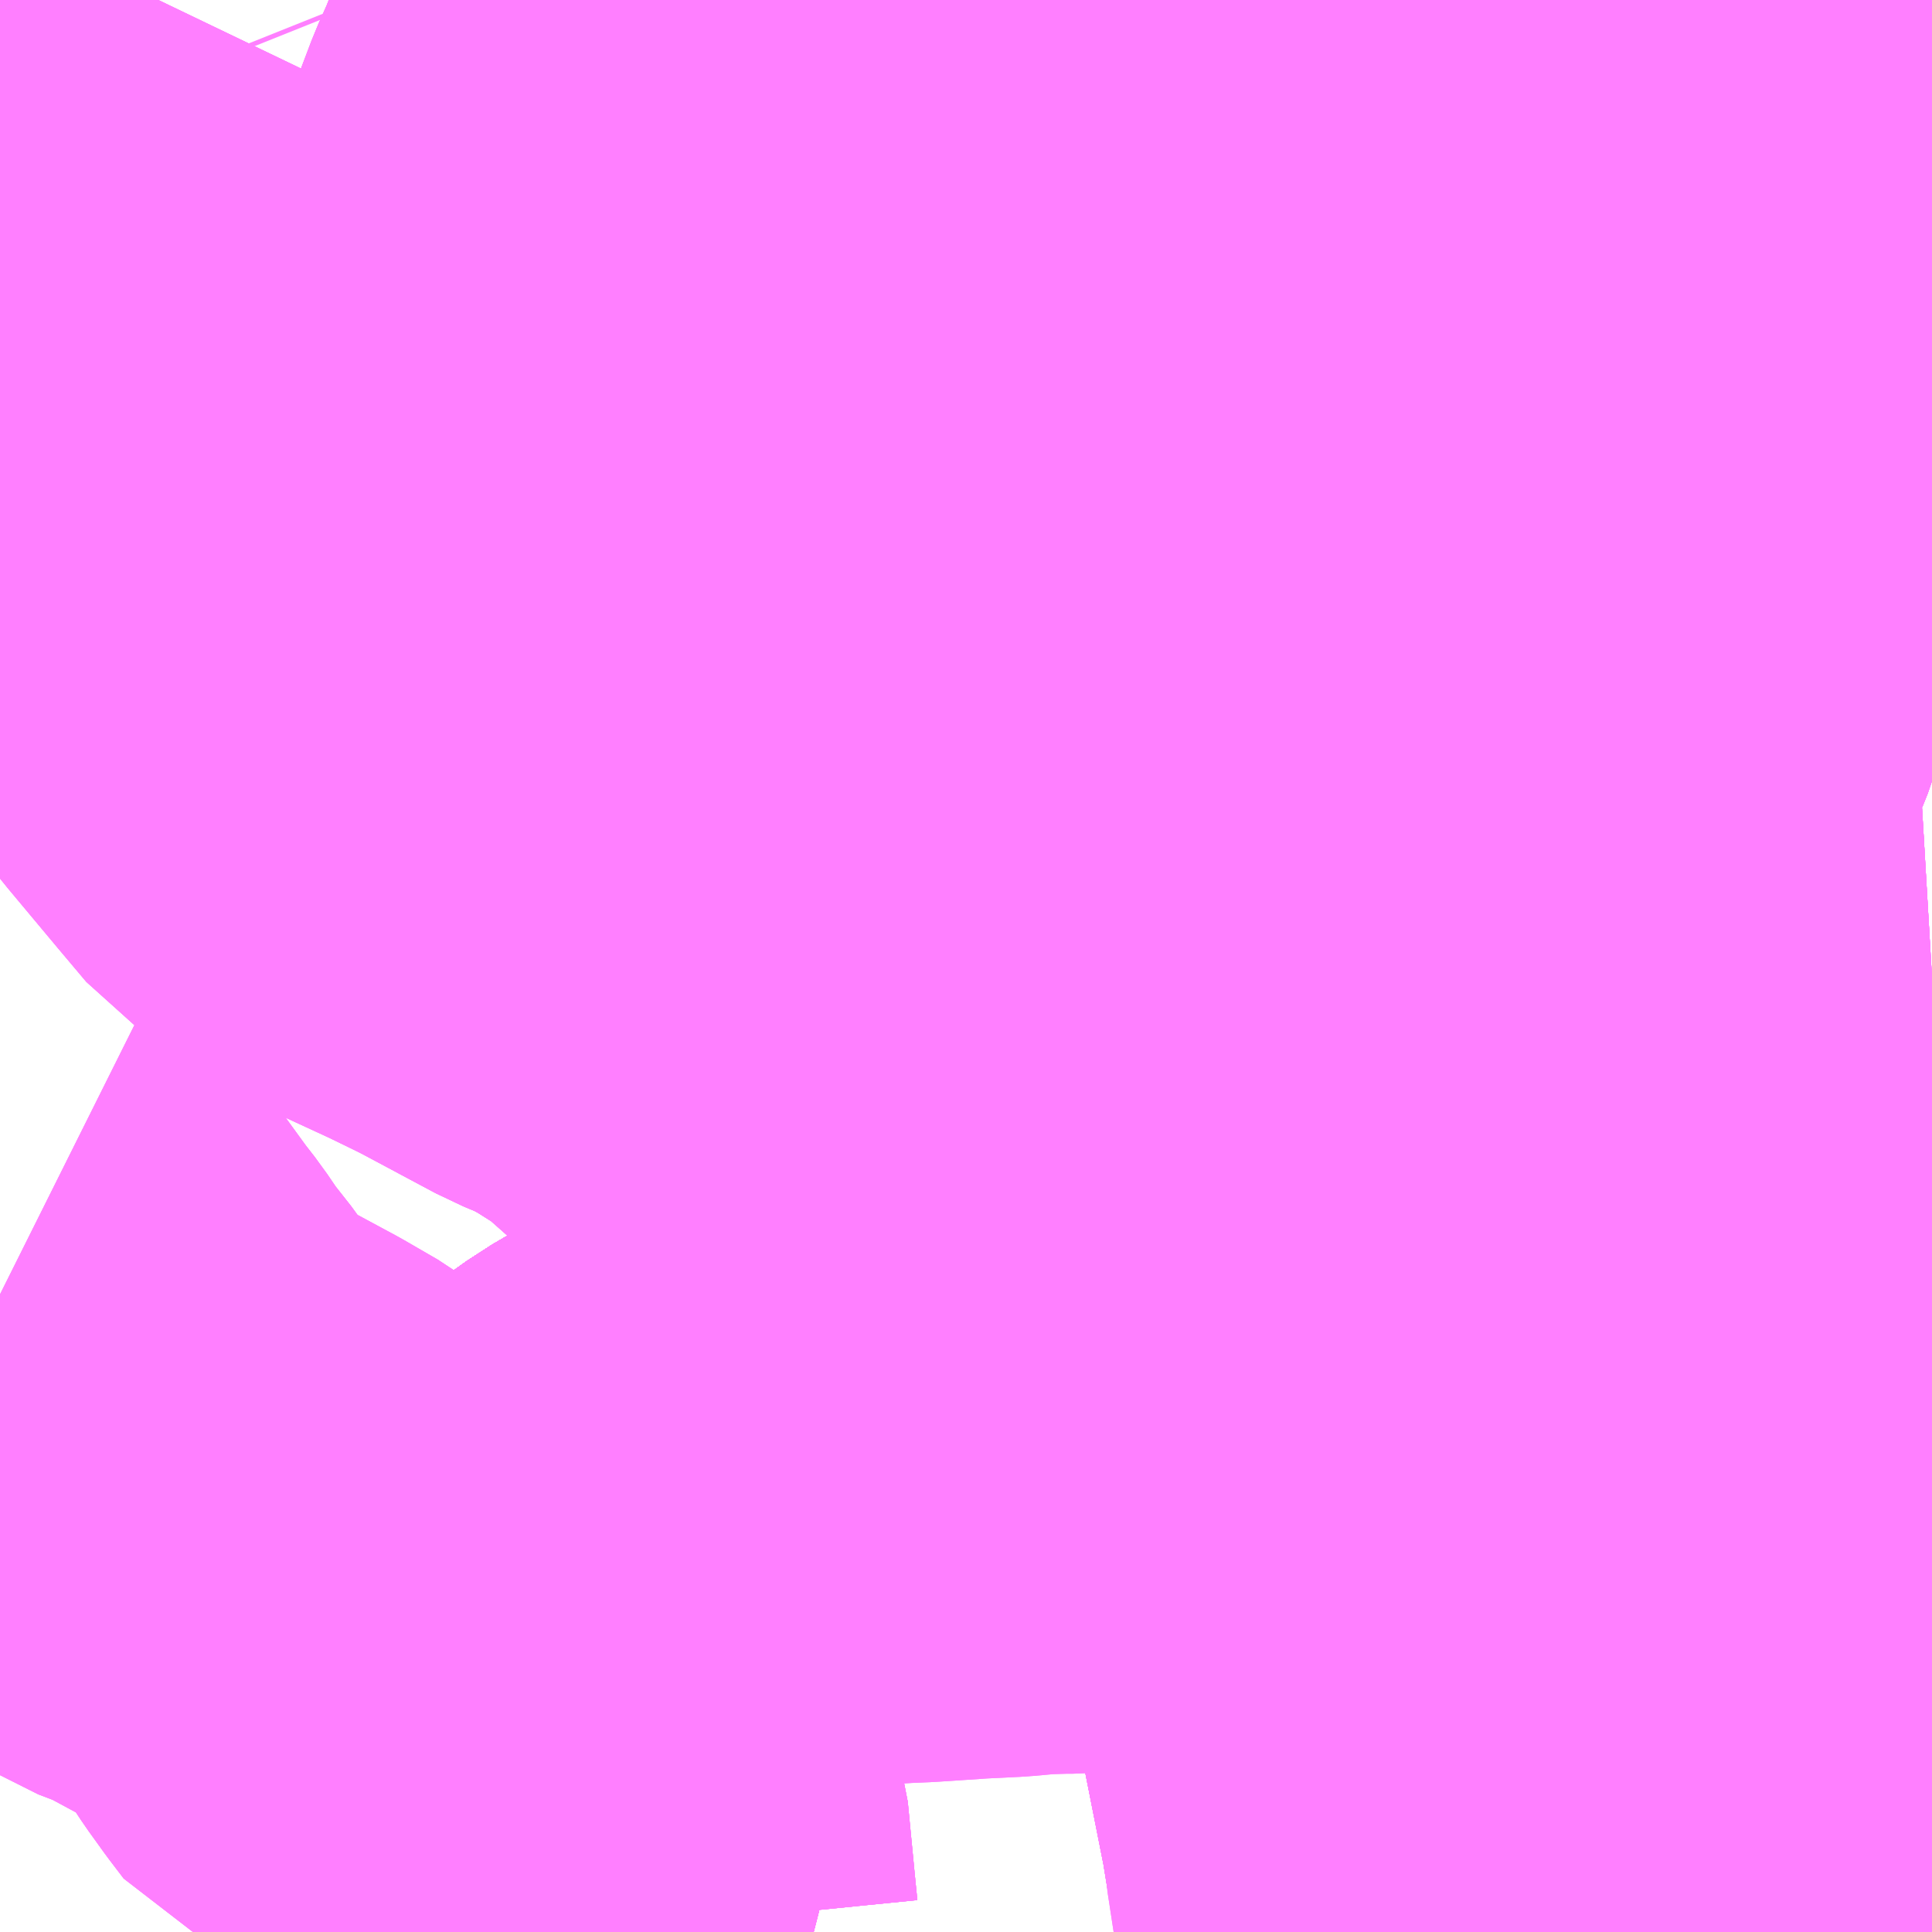 <?xml version="1.0" encoding="UTF-8"?>
<svg  xmlns="http://www.w3.org/2000/svg" xmlns:xlink="http://www.w3.org/1999/xlink" xmlns:go="http://purl.org/svgmap/profile" property="N07_001,N07_002,N07_003,N07_004,N07_005,N07_006,N07_007" viewBox="13053.955 -3157.471 2.197 2.197" go:dataArea="13053.955078125 -3157.470703125 2.197265625 2.197265625" >
<globalCoordinateSystem srsName="http://purl.org/crs/84" transform="matrix(100.0,0.0,0.0,-100.0,0.0,0.0)" />
<defs>
 <g id="p0" >
  <circle cx="0.0" cy="0.0" r="3" stroke="green" stroke-width="0.75" vector-effect="non-scaling-stroke" />
 </g>
</defs>
<g fill="none" fill-rule="evenodd" stroke="#FF00FF" stroke-width="0.75" opacity="0.5" vector-effect="non-scaling-stroke" stroke-linejoin="bevel" >
<path content="1,いわさきバスネットワーク（株）,山川・指宿～鹿児島空港,10.0,10.0,10.0," xlink:title="1" d="M13054.47,-3155.273L13054.472,-3155.276L13054.484,-3155.304L13054.506,-3155.344L13054.524,-3155.38L13054.528,-3155.389L13054.531,-3155.425L13054.532,-3155.465L13054.537,-3155.526L13054.551,-3155.571L13054.56,-3155.599L13054.573,-3155.626L13054.588,-3155.643L13054.634,-3155.682L13054.704,-3155.732L13054.788,-3155.781L13054.855,-3155.81L13054.882,-3155.824L13054.898,-3155.838L13054.915,-3155.864L13054.936,-3155.91L13054.956,-3155.945L13054.982,-3156.016L13054.988,-3156.036L13054.996,-3156.052L13055.021,-3156.085L13055.053,-3156.115L13055.032,-3156.131L13055.003,-3156.154L13054.927,-3156.217L13054.901,-3156.242L13054.872,-3156.27L13054.85,-3156.288L13054.796,-3156.333L13054.752,-3156.372L13054.738,-3156.384L13054.689,-3156.415L13054.658,-3156.432L13054.627,-3156.445L13054.597,-3156.461L13054.539,-3156.492L13054.533,-3156.495L13054.529,-3156.497L13054.49,-3156.516L13054.438,-3156.54L13054.4,-3156.559L13054.377,-3156.571L13054.34,-3156.596L13054.308,-3156.634L13054.252,-3156.701L13054.234,-3156.724L13054.22,-3156.748L13054.192,-3156.817L13054.176,-3156.859L13054.171,-3156.874L13054.166,-3156.89L13054.155,-3156.919L13054.082,-3157.12L13054.068,-3157.161L13054.045,-3157.231L13054.044,-3157.242L13054.045,-3157.26L13054.049,-3157.28L13054.058,-3157.308L13054.063,-3157.323L13054.098,-3157.394L13054.135,-3157.471"/>
<path content="1,いわさきバスネットワーク（株）,鹿児島市内～空港(伊敷経由）,12.0,12.0,12.0," xlink:title="1" d="M13055.992,-3155.284L13055.989,-3155.273M13055.924,-3155.273L13055.927,-3155.281L13055.936,-3155.333L13055.948,-3155.399L13055.959,-3155.455L13055.968,-3155.498L13055.97,-3155.507L13055.971,-3155.515L13055.982,-3155.606L13055.982,-3155.619L13055.98,-3155.629L13055.972,-3155.691L13055.967,-3155.734L13055.965,-3155.746L13055.96,-3155.779L13055.958,-3155.796L13055.943,-3155.793L13055.891,-3155.789L13055.835,-3155.785L13055.782,-3155.782L13055.758,-3155.78L13055.73,-3155.778L13055.721,-3155.835L13055.717,-3155.867L13055.699,-3155.993L13055.693,-3156.048L13055.689,-3156.069L13055.678,-3156.172L13055.667,-3156.243L13055.667,-3156.247L13055.663,-3156.277L13055.659,-3156.299L13055.684,-3156.306L13055.741,-3156.321L13055.798,-3156.34L13055.815,-3156.343L13055.827,-3156.344L13055.942,-3156.349L13056.1,-3156.357L13056.117,-3156.357L13056.135,-3156.358L13056.152,-3156.359M13056.152,-3157.457L13056.129,-3157.471"/>
<path content="1,いわさきバスネットワーク（株）,鹿児島市内～空港(吉野経由）,20.5,20.5,20.5," xlink:title="1" d="M13055.992,-3155.284L13055.989,-3155.273M13055.924,-3155.273L13055.927,-3155.281L13055.936,-3155.333L13055.948,-3155.399L13055.959,-3155.455L13055.968,-3155.498L13055.97,-3155.507L13055.971,-3155.515L13055.982,-3155.606L13055.982,-3155.619L13055.98,-3155.629L13055.972,-3155.691L13055.967,-3155.734L13055.965,-3155.746L13055.96,-3155.779L13055.958,-3155.796L13055.943,-3155.793L13055.891,-3155.789L13055.835,-3155.785L13055.782,-3155.782L13055.758,-3155.78L13055.73,-3155.778L13055.721,-3155.835L13055.717,-3155.867L13055.699,-3155.993L13055.693,-3156.048L13055.689,-3156.069L13055.678,-3156.172L13055.667,-3156.243L13055.667,-3156.247L13055.663,-3156.277L13055.659,-3156.299L13055.684,-3156.306L13055.741,-3156.321L13055.798,-3156.34L13055.815,-3156.343L13055.827,-3156.344L13055.942,-3156.349L13056.1,-3156.357L13056.117,-3156.357L13056.135,-3156.358L13056.152,-3156.359M13056.152,-3157.457L13056.129,-3157.471"/>
<path content="1,南国交通（株）,県庁・鴨池港線,4.5,0.0,0.0," xlink:title="1" d="M13056.014,-3157.471L13056.008,-3157.409L13056.003,-3157.367L13055.999,-3157.319L13055.998,-3157.311L13055.995,-3157.262L13055.991,-3157.252L13055.976,-3157.22L13055.972,-3157.21L13055.965,-3157.194L13055.958,-3157.177L13055.941,-3157.135L13055.922,-3157.095L13055.92,-3157.09L13055.913,-3157.075L13055.907,-3157.061L13055.894,-3157.03L13055.891,-3157.023L13055.886,-3157.005L13055.883,-3156.997L13055.88,-3156.985L13055.862,-3156.93L13055.857,-3156.91L13055.838,-3156.847L13055.816,-3156.767L13055.799,-3156.708L13055.793,-3156.693L13055.776,-3156.677L13055.709,-3156.604L13055.701,-3156.597L13055.692,-3156.586L13055.663,-3156.555L13055.649,-3156.54L13055.596,-3156.497L13055.621,-3156.473L13055.639,-3156.434L13055.648,-3156.381L13055.655,-3156.337L13055.659,-3156.299L13055.663,-3156.277L13055.667,-3156.247L13055.667,-3156.243L13055.678,-3156.172L13055.689,-3156.069L13055.693,-3156.048L13055.699,-3155.993L13055.717,-3155.867L13055.721,-3155.835L13055.73,-3155.778L13055.758,-3155.78L13055.782,-3155.782L13055.835,-3155.785L13055.891,-3155.789L13055.943,-3155.793L13055.958,-3155.796L13055.96,-3155.779L13055.965,-3155.746L13055.967,-3155.734L13055.972,-3155.691L13055.98,-3155.629L13055.982,-3155.619L13055.982,-3155.606L13055.971,-3155.515L13055.97,-3155.507L13055.968,-3155.498L13055.959,-3155.455L13055.948,-3155.399L13055.936,-3155.333L13055.927,-3155.281L13055.924,-3155.273M13055.989,-3155.273L13055.992,-3155.284"/>
<path content="1,南国交通（株）,鹿児島市内～空港(伊敷経由）,12.0,12.0,12.0," xlink:title="1" d="M13055.992,-3155.284L13055.989,-3155.273M13055.924,-3155.273L13055.927,-3155.281L13055.936,-3155.333L13055.948,-3155.399L13055.959,-3155.455L13055.968,-3155.498L13055.97,-3155.507L13055.971,-3155.515L13055.982,-3155.606L13055.982,-3155.619L13055.98,-3155.629L13055.972,-3155.691L13055.967,-3155.734L13055.965,-3155.746L13055.96,-3155.779L13055.958,-3155.796L13055.943,-3155.793L13055.891,-3155.789L13055.835,-3155.785L13055.782,-3155.782L13055.758,-3155.78L13055.73,-3155.778L13055.721,-3155.835L13055.717,-3155.867L13055.699,-3155.993L13055.693,-3156.048L13055.689,-3156.069L13055.678,-3156.172L13055.667,-3156.243L13055.667,-3156.247L13055.663,-3156.277L13055.659,-3156.299L13055.684,-3156.306L13055.741,-3156.321L13055.798,-3156.34L13055.815,-3156.343L13055.827,-3156.344L13055.942,-3156.349L13056.1,-3156.357L13056.117,-3156.357L13056.135,-3156.358L13056.152,-3156.359M13056.152,-3157.457L13056.129,-3157.471"/>
<path content="1,南国交通（株）,鹿児島市内～空港(吉野経由）,20.5,20.5,20.5," xlink:title="1" d="M13055.992,-3155.284L13055.989,-3155.273M13055.924,-3155.273L13055.927,-3155.281L13055.936,-3155.333L13055.948,-3155.399L13055.959,-3155.455L13055.968,-3155.498L13055.97,-3155.507L13055.971,-3155.515L13055.982,-3155.606L13055.982,-3155.619L13055.98,-3155.629L13055.972,-3155.691L13055.967,-3155.734L13055.965,-3155.746L13055.96,-3155.779L13055.958,-3155.796L13055.943,-3155.793L13055.891,-3155.789L13055.835,-3155.785L13055.782,-3155.782L13055.758,-3155.78L13055.73,-3155.778L13055.721,-3155.835L13055.717,-3155.867L13055.699,-3155.993L13055.693,-3156.048L13055.689,-3156.069L13055.678,-3156.172L13055.667,-3156.243L13055.667,-3156.247L13055.663,-3156.277L13055.659,-3156.299L13055.684,-3156.306L13055.741,-3156.321L13055.798,-3156.34L13055.815,-3156.343L13055.827,-3156.344L13055.942,-3156.349L13056.1,-3156.357L13056.117,-3156.357L13056.135,-3156.358L13056.152,-3156.359M13056.152,-3157.457L13056.129,-3157.471"/>
<path content="1,鹿児島交通（株）,かごしま水族館～鹿児島駅前～新屋敷～脇田～谷山～坂之上～動物園,54.5,54.5,51.0," xlink:title="1" d="M13055.326,-3157.471L13055.293,-3157.34L13055.264,-3157.235L13055.183,-3156.907L13055.163,-3156.842L13055.052,-3156.546L13055.028,-3156.485L13055.013,-3156.445L13054.973,-3156.357L13054.946,-3156.306L13054.901,-3156.242L13054.927,-3156.217L13055.003,-3156.154L13055.032,-3156.131L13055.053,-3156.115L13055.021,-3156.085L13054.996,-3156.052L13054.988,-3156.036L13054.982,-3156.016L13054.956,-3155.945L13054.936,-3155.91L13054.915,-3155.864L13054.898,-3155.838L13054.882,-3155.824L13054.855,-3155.81L13054.788,-3155.781L13054.704,-3155.732L13054.634,-3155.682L13054.588,-3155.643L13054.573,-3155.626L13054.56,-3155.599L13054.551,-3155.571L13054.537,-3155.526L13054.532,-3155.465L13054.531,-3155.425L13054.528,-3155.389L13054.524,-3155.38L13054.506,-3155.344L13054.484,-3155.304L13054.472,-3155.276L13054.47,-3155.273"/>
<path content="1,鹿児島交通（株）,スーパー特急加世田,0.5,0.5,0.5," xlink:title="1" d="M13054.47,-3155.273L13054.472,-3155.276L13054.484,-3155.304L13054.506,-3155.344L13054.524,-3155.38L13054.528,-3155.389L13054.531,-3155.425L13054.532,-3155.465L13054.537,-3155.526L13054.551,-3155.571L13054.56,-3155.599L13054.573,-3155.626L13054.588,-3155.643L13054.634,-3155.682L13054.704,-3155.732L13054.788,-3155.781L13054.855,-3155.81L13054.882,-3155.824L13054.898,-3155.838L13054.915,-3155.864L13054.936,-3155.91L13054.956,-3155.945L13054.982,-3156.016L13054.988,-3156.036L13054.996,-3156.052L13055.021,-3156.085L13055.053,-3156.115L13055.032,-3156.131L13055.003,-3156.154L13054.927,-3156.217L13054.901,-3156.242L13054.872,-3156.27L13054.85,-3156.288L13054.796,-3156.333L13054.752,-3156.372L13054.738,-3156.384L13054.689,-3156.415L13054.658,-3156.432L13054.627,-3156.445L13054.597,-3156.461L13054.539,-3156.492L13054.533,-3156.495L13054.529,-3156.497L13054.49,-3156.516L13054.438,-3156.54L13054.4,-3156.559L13054.377,-3156.571L13054.34,-3156.596L13054.308,-3156.634L13054.252,-3156.701L13054.234,-3156.724L13054.22,-3156.748L13054.192,-3156.817L13054.176,-3156.859L13054.171,-3156.874L13054.166,-3156.89L13054.155,-3156.919L13054.082,-3157.12L13054.068,-3157.161L13054.045,-3157.231L13054.044,-3157.242L13054.045,-3157.26L13054.049,-3157.28L13054.058,-3157.308L13054.063,-3157.323L13054.098,-3157.394L13054.135,-3157.471"/>
<path content="1,鹿児島交通（株）,南鹿児島駅～ニュータウン中央（直行バス）,3.0,0.0,0.0," xlink:title="1" d="M13054.532,-3155.465L13054.537,-3155.526L13054.551,-3155.571L13054.56,-3155.599L13054.573,-3155.626L13054.588,-3155.643L13054.634,-3155.682L13054.704,-3155.732L13054.788,-3155.781L13054.855,-3155.81L13054.896,-3155.813L13054.972,-3155.818L13054.996,-3155.819L13055.056,-3155.823L13055.097,-3155.825L13055.13,-3155.828L13055.163,-3155.829L13055.172,-3155.829L13055.175,-3155.829L13055.199,-3155.831L13055.271,-3155.835L13055.367,-3155.841L13055.444,-3155.846L13055.457,-3155.847L13055.513,-3155.851L13055.54,-3155.854L13055.6,-3155.859L13055.613,-3155.86L13055.637,-3155.862L13055.669,-3155.864L13055.717,-3155.867L13055.721,-3155.835L13055.73,-3155.778"/>
<path content="1,鹿児島交通（株）,大坂・加世田線,3.0,3.0,2.5," xlink:title="1" d="M13055.326,-3157.471L13055.293,-3157.34L13055.264,-3157.235L13055.183,-3156.907L13055.163,-3156.842L13055.052,-3156.546L13055.028,-3156.485L13055.013,-3156.445L13054.973,-3156.357L13054.946,-3156.306L13054.901,-3156.242L13054.927,-3156.217L13055.003,-3156.154L13055.032,-3156.131L13055.053,-3156.115L13055.021,-3156.085L13054.996,-3156.052L13054.988,-3156.036L13054.982,-3156.016L13054.956,-3155.945L13054.936,-3155.91L13054.915,-3155.864L13054.898,-3155.838L13054.882,-3155.824L13054.855,-3155.81L13054.788,-3155.781L13054.704,-3155.732L13054.634,-3155.682L13054.588,-3155.643L13054.573,-3155.626L13054.56,-3155.599L13054.551,-3155.571L13054.537,-3155.526L13054.532,-3155.465L13054.531,-3155.425L13054.528,-3155.389L13054.524,-3155.38L13054.506,-3155.344L13054.484,-3155.304L13054.472,-3155.276L13054.47,-3155.273"/>
<path content="1,鹿児島交通（株）,山形屋バスセンター～伊作～加世田,14.0,13.0,13.0," xlink:title="1" d="M13054.47,-3155.273L13054.472,-3155.276L13054.484,-3155.304L13054.506,-3155.344L13054.524,-3155.38L13054.528,-3155.389L13054.531,-3155.425L13054.532,-3155.465L13054.537,-3155.526L13054.551,-3155.571L13054.56,-3155.599L13054.573,-3155.626L13054.588,-3155.643L13054.634,-3155.682L13054.704,-3155.732L13054.788,-3155.781L13054.855,-3155.81L13054.882,-3155.824L13054.898,-3155.838L13054.915,-3155.864L13054.936,-3155.91L13054.956,-3155.945L13054.982,-3156.016L13054.988,-3156.036L13054.996,-3156.052L13055.021,-3156.085L13055.053,-3156.115L13055.032,-3156.131L13055.003,-3156.154L13054.927,-3156.217L13054.901,-3156.242L13054.946,-3156.306L13054.973,-3156.357L13055.013,-3156.445L13055.028,-3156.485L13055.052,-3156.546L13055.163,-3156.842L13055.183,-3156.907L13055.264,-3157.235L13055.293,-3157.34L13055.326,-3157.471"/>
<path content="1,鹿児島交通（株）,山形屋バスセンター～坂之上～国際大学～慈眼寺団地,14.0,11.0,11.0," xlink:title="1" d="M13054.47,-3155.273L13054.472,-3155.276L13054.484,-3155.304L13054.506,-3155.344L13054.524,-3155.38L13054.528,-3155.389L13054.531,-3155.425L13054.532,-3155.465L13054.537,-3155.526L13054.551,-3155.571L13054.56,-3155.599L13054.573,-3155.626L13054.588,-3155.643L13054.634,-3155.682L13054.704,-3155.732L13054.788,-3155.781L13054.855,-3155.81L13054.882,-3155.824L13054.898,-3155.838L13054.915,-3155.864L13054.936,-3155.91L13054.956,-3155.945L13054.982,-3156.016L13054.988,-3156.036L13054.996,-3156.052L13055.021,-3156.085L13055.053,-3156.115L13055.032,-3156.131L13055.003,-3156.154L13054.927,-3156.217L13054.901,-3156.242L13054.946,-3156.306L13054.973,-3156.357L13055.013,-3156.445L13055.028,-3156.485L13055.052,-3156.546L13055.163,-3156.842L13055.183,-3156.907L13055.264,-3157.235L13055.293,-3157.34L13055.326,-3157.471"/>
<path content="1,鹿児島交通（株）,山形屋バスセンター～大門口～騎射場～県庁前～鴨池港,32.5,32.5,32.5," xlink:title="1" d="M13055.992,-3155.284L13055.989,-3155.273M13055.924,-3155.273L13055.927,-3155.281L13055.936,-3155.333L13055.948,-3155.399L13055.959,-3155.455L13055.968,-3155.498L13055.97,-3155.507L13055.971,-3155.515L13055.982,-3155.606L13055.982,-3155.619L13055.98,-3155.629L13055.972,-3155.691L13055.967,-3155.734L13055.965,-3155.746L13055.96,-3155.779L13055.958,-3155.796L13055.943,-3155.793L13055.891,-3155.789L13055.835,-3155.785L13055.782,-3155.782L13055.758,-3155.78L13055.73,-3155.778L13055.721,-3155.835L13055.717,-3155.867L13055.699,-3155.993L13055.693,-3156.048L13055.689,-3156.069L13055.678,-3156.172L13055.667,-3156.243L13055.667,-3156.247L13055.663,-3156.277L13055.659,-3156.299L13055.655,-3156.337L13055.648,-3156.381L13055.639,-3156.434L13055.621,-3156.473L13055.596,-3156.497L13055.575,-3156.518L13055.53,-3156.559L13055.5,-3156.587L13055.447,-3156.638L13055.345,-3156.731L13055.281,-3156.791L13055.258,-3156.81L13055.233,-3156.827L13055.214,-3156.833L13055.163,-3156.842L13055.183,-3156.907L13055.264,-3157.235L13055.293,-3157.34L13055.326,-3157.471"/>
<path content="1,鹿児島交通（株）,山形屋バスセンター～市立病院～脇田～大学病院,3.0,3.0,0.0," xlink:title="1" d="M13055.326,-3157.471L13055.293,-3157.34L13055.264,-3157.235L13055.183,-3156.907L13055.163,-3156.842L13055.052,-3156.546L13055.028,-3156.485L13055.013,-3156.445L13054.973,-3156.357L13054.946,-3156.306L13054.901,-3156.242L13054.927,-3156.217L13055.003,-3156.154L13055.032,-3156.131L13055.053,-3156.115L13055.021,-3156.085L13054.996,-3156.052L13054.988,-3156.036L13054.982,-3156.016L13054.956,-3155.945L13054.936,-3155.91L13054.915,-3155.864L13054.898,-3155.838L13054.882,-3155.824L13054.855,-3155.81L13054.788,-3155.781L13054.704,-3155.732L13054.634,-3155.682L13054.588,-3155.643L13054.573,-3155.626L13054.56,-3155.599L13054.551,-3155.571L13054.537,-3155.526L13054.532,-3155.465L13054.531,-3155.425L13054.528,-3155.389L13054.524,-3155.38L13054.506,-3155.344L13054.484,-3155.304L13054.472,-3155.276L13054.47,-3155.273"/>
<path content="1,鹿児島交通（株）,山形屋バスセンター～波ノ平～希望ヶ丘～中山団地～スポーツランド,10.0,9.0,6.0," xlink:title="1" d="M13055.326,-3157.471L13055.293,-3157.34L13055.264,-3157.235L13055.183,-3156.907L13055.163,-3156.842L13055.052,-3156.546L13055.028,-3156.485L13055.013,-3156.445L13054.973,-3156.357L13054.946,-3156.306L13054.901,-3156.242L13054.927,-3156.217L13055.003,-3156.154L13055.032,-3156.131L13055.053,-3156.115L13055.021,-3156.085L13054.996,-3156.052L13054.988,-3156.036L13054.982,-3156.016L13054.956,-3155.945L13054.936,-3155.91L13054.915,-3155.864L13054.898,-3155.838L13054.882,-3155.824L13054.855,-3155.81L13054.788,-3155.781L13054.704,-3155.732L13054.634,-3155.682L13054.588,-3155.643L13054.573,-3155.626L13054.56,-3155.599L13054.551,-3155.571L13054.537,-3155.526L13054.532,-3155.465L13054.531,-3155.425L13054.528,-3155.389L13054.524,-3155.38L13054.506,-3155.344L13054.484,-3155.304L13054.472,-3155.276L13054.47,-3155.273"/>
<path content="1,鹿児島交通（株）,山形屋バスセンター～谷山電停～卸本町～七ツ島一丁目,3.5,3.5,3.0," xlink:title="1" d="M13054.47,-3155.273L13054.472,-3155.276L13054.484,-3155.304L13054.506,-3155.344L13054.524,-3155.38L13054.528,-3155.389L13054.531,-3155.425L13054.532,-3155.465L13054.537,-3155.526L13054.551,-3155.571L13054.56,-3155.599L13054.573,-3155.626L13054.588,-3155.643L13054.634,-3155.682L13054.704,-3155.732L13054.788,-3155.781L13054.855,-3155.81L13054.882,-3155.824L13054.898,-3155.838L13054.915,-3155.864L13054.936,-3155.91L13054.956,-3155.945L13054.982,-3156.016L13054.988,-3156.036L13054.996,-3156.052L13055.021,-3156.085L13055.053,-3156.115L13055.032,-3156.131L13055.003,-3156.154L13054.927,-3156.217L13054.901,-3156.242L13054.946,-3156.306L13054.973,-3156.357L13055.013,-3156.445L13055.028,-3156.485L13055.052,-3156.546L13055.163,-3156.842L13055.183,-3156.907L13055.264,-3157.235L13055.293,-3157.34L13055.326,-3157.471"/>
<path content="1,鹿児島交通（株）,山形屋バスセンター～谷山駅前～慈眼寺公園～慈眼寺団地,11.0,9.5,9.0," xlink:title="1" d="M13055.326,-3157.471L13055.293,-3157.34L13055.264,-3157.235L13055.183,-3156.907L13055.163,-3156.842L13055.052,-3156.546L13055.028,-3156.485L13055.013,-3156.445L13054.973,-3156.357L13054.946,-3156.306L13054.901,-3156.242L13054.927,-3156.217L13055.003,-3156.154L13055.032,-3156.131L13055.053,-3156.115L13055.021,-3156.085L13054.996,-3156.052L13054.988,-3156.036L13054.982,-3156.016L13054.956,-3155.945L13054.936,-3155.91L13054.915,-3155.864L13054.898,-3155.838L13054.882,-3155.824L13054.855,-3155.81L13054.788,-3155.781L13054.704,-3155.732L13054.634,-3155.682L13054.588,-3155.643L13054.573,-3155.626L13054.56,-3155.599L13054.551,-3155.571L13054.537,-3155.526L13054.532,-3155.465L13054.531,-3155.425L13054.528,-3155.389L13054.524,-3155.38L13054.506,-3155.344L13054.484,-3155.304L13054.472,-3155.276L13054.47,-3155.273"/>
<path content="1,鹿児島交通（株）,平川・知覧線,12.5,11.5,11.5," xlink:title="1" d="M13055.326,-3157.471L13055.293,-3157.34L13055.264,-3157.235L13055.183,-3156.907L13055.163,-3156.842L13055.052,-3156.546L13055.028,-3156.485L13055.013,-3156.445L13054.973,-3156.357L13054.946,-3156.306L13054.901,-3156.242L13054.927,-3156.217L13055.003,-3156.154L13055.032,-3156.131L13055.053,-3156.115L13055.021,-3156.085L13054.996,-3156.052L13054.988,-3156.036L13054.982,-3156.016L13054.956,-3155.945L13054.936,-3155.91L13054.915,-3155.864L13054.898,-3155.838L13054.882,-3155.824L13054.855,-3155.81L13054.788,-3155.781L13054.704,-3155.732L13054.634,-3155.682L13054.588,-3155.643L13054.573,-3155.626L13054.56,-3155.599L13054.551,-3155.571L13054.537,-3155.526L13054.532,-3155.465L13054.531,-3155.425L13054.528,-3155.389L13054.524,-3155.38L13054.506,-3155.344L13054.484,-3155.304L13054.472,-3155.276L13054.47,-3155.273"/>
<path content="1,鹿児島交通（株）,指宿・山川桟橋線,7.0,6.0,6.0," xlink:title="1" d="M13055.326,-3157.471L13055.293,-3157.34L13055.264,-3157.235L13055.183,-3156.907L13055.163,-3156.842L13055.052,-3156.546L13055.028,-3156.485L13055.013,-3156.445L13054.973,-3156.357L13054.946,-3156.306L13054.901,-3156.242L13054.927,-3156.217L13055.003,-3156.154L13055.032,-3156.131L13055.053,-3156.115L13055.021,-3156.085L13054.996,-3156.052L13054.988,-3156.036L13054.982,-3156.016L13054.956,-3155.945L13054.936,-3155.91L13054.915,-3155.864L13054.898,-3155.838L13054.882,-3155.824L13054.855,-3155.81L13054.788,-3155.781L13054.704,-3155.732L13054.634,-3155.682L13054.588,-3155.643L13054.573,-3155.626L13054.56,-3155.599L13054.551,-3155.571L13054.537,-3155.526L13054.532,-3155.465L13054.531,-3155.425L13054.528,-3155.389L13054.524,-3155.38L13054.506,-3155.344L13054.484,-3155.304L13054.472,-3155.276L13054.47,-3155.273"/>
<path content="1,鹿児島交通（株）,枕崎～川辺～山形屋バスセンター,11.0,11.0,11.0," xlink:title="1" d="M13055.326,-3157.471L13055.293,-3157.34L13055.264,-3157.235L13055.183,-3156.907L13055.163,-3156.842L13055.052,-3156.546L13055.028,-3156.485L13055.013,-3156.445L13054.973,-3156.357L13054.946,-3156.306L13054.901,-3156.242L13054.927,-3156.217L13055.003,-3156.154L13055.032,-3156.131L13055.053,-3156.115L13055.021,-3156.085L13054.996,-3156.052L13054.988,-3156.036L13054.982,-3156.016L13054.956,-3155.945L13054.936,-3155.91L13054.915,-3155.864L13054.898,-3155.838L13054.882,-3155.824L13054.855,-3155.81L13054.788,-3155.781L13054.704,-3155.732L13054.634,-3155.682L13054.588,-3155.643L13054.573,-3155.626L13054.56,-3155.599L13054.551,-3155.571L13054.537,-3155.526L13054.532,-3155.465L13054.531,-3155.425L13054.528,-3155.389L13054.524,-3155.38L13054.506,-3155.344L13054.484,-3155.304L13054.472,-3155.276L13054.47,-3155.273"/>
<path content="1,鹿児島交通（株）,紫原・日之出町線（循環線）,0.2,1.0,0.0," xlink:title="1" d="M13054.573,-3155.626L13054.544,-3155.62L13054.508,-3155.599L13054.448,-3155.565L13054.44,-3155.562L13054.433,-3155.559L13054.428,-3155.557L13054.423,-3155.556L13054.406,-3155.557L13054.394,-3155.562L13054.378,-3155.583L13054.36,-3155.608L13054.329,-3155.655L13054.32,-3155.667L13054.296,-3155.691L13054.265,-3155.714L13054.227,-3155.736L13054.175,-3155.764L13054.153,-3155.773L13054.132,-3155.781L13054.121,-3155.788L13054.113,-3155.792L13054.092,-3155.817L13054.074,-3155.846L13054.06,-3155.867L13054.034,-3155.9L13054.017,-3155.925L13054.003,-3155.943L13053.971,-3155.987L13053.966,-3155.992L13053.957,-3155.998L13053.955,-3155.999M13054.47,-3155.273L13054.472,-3155.276L13054.484,-3155.304L13054.506,-3155.344L13054.524,-3155.38L13054.528,-3155.389L13054.531,-3155.425L13054.532,-3155.465L13054.537,-3155.526L13054.551,-3155.571L13054.56,-3155.599L13054.573,-3155.626"/>
<path content="1,鹿児島交通（株）,紫原・日之出町線（循環線）,0.2,1.0,0.0," xlink:title="1" d="M13055.326,-3157.471L13055.293,-3157.34L13055.264,-3157.235L13055.183,-3156.907L13055.163,-3156.842L13055.052,-3156.546L13055.028,-3156.485L13055.013,-3156.445L13054.973,-3156.357L13054.946,-3156.306L13054.901,-3156.242L13054.927,-3156.217L13055.003,-3156.154L13055.032,-3156.131L13055.053,-3156.115L13055.021,-3156.085L13054.996,-3156.052L13054.988,-3156.036L13054.982,-3156.016L13054.956,-3155.945L13054.936,-3155.91L13054.915,-3155.864L13054.898,-3155.838L13054.882,-3155.824L13054.855,-3155.81L13054.788,-3155.781L13054.704,-3155.732L13054.634,-3155.682L13054.588,-3155.643L13054.573,-3155.626"/>
<path content="1,鹿児島交通（株）,谷山電停（循環線）,1.0,1.0,0.0," xlink:title="1" d="M13054.47,-3155.273L13054.472,-3155.276L13054.484,-3155.304L13054.506,-3155.344L13054.524,-3155.38L13054.528,-3155.389L13054.531,-3155.425L13054.532,-3155.465L13054.537,-3155.526L13054.551,-3155.571L13054.56,-3155.599L13054.573,-3155.626L13054.588,-3155.643L13054.634,-3155.682L13054.704,-3155.732L13054.788,-3155.781L13054.855,-3155.81L13054.882,-3155.824L13054.898,-3155.838L13054.915,-3155.864L13054.936,-3155.91L13054.956,-3155.945L13054.982,-3156.016L13054.988,-3156.036L13054.996,-3156.052L13055.021,-3156.085L13055.053,-3156.115L13055.032,-3156.131L13055.003,-3156.154L13054.927,-3156.217L13054.901,-3156.242L13054.946,-3156.306L13054.973,-3156.357L13055.013,-3156.445L13055.028,-3156.485L13055.052,-3156.546L13055.163,-3156.842L13055.183,-3156.907L13055.264,-3157.235L13055.293,-3157.34L13055.326,-3157.471"/>
<path content="1,鹿児島交通（株）,鴨池港～サンエールかごしま～堀之内～西陵七丁目,1.0,0.0,0.0," xlink:title="1" d="M13055.992,-3155.284L13055.989,-3155.273M13055.924,-3155.273L13055.927,-3155.281L13055.936,-3155.333L13055.948,-3155.399L13055.959,-3155.455L13055.968,-3155.498L13055.97,-3155.507L13055.971,-3155.515L13055.982,-3155.606L13055.982,-3155.619L13055.98,-3155.629L13055.972,-3155.691L13055.967,-3155.734L13055.965,-3155.746L13055.96,-3155.779L13055.958,-3155.796L13055.943,-3155.793L13055.891,-3155.789L13055.835,-3155.785L13055.782,-3155.782L13055.758,-3155.78L13055.73,-3155.778L13055.721,-3155.835L13055.717,-3155.867L13055.699,-3155.993L13055.693,-3156.048L13055.689,-3156.069L13055.678,-3156.172L13055.667,-3156.243L13055.667,-3156.247L13055.663,-3156.277L13055.659,-3156.299L13055.655,-3156.337L13055.648,-3156.381L13055.639,-3156.434L13055.621,-3156.473L13055.596,-3156.497L13055.575,-3156.518L13055.53,-3156.559L13055.5,-3156.587L13055.447,-3156.638L13055.345,-3156.731L13055.281,-3156.791L13055.258,-3156.81L13055.233,-3156.827L13055.214,-3156.833L13055.163,-3156.842L13055.183,-3156.907L13055.264,-3157.235L13055.293,-3157.34L13055.326,-3157.471"/>
<path content="1,鹿児島交通（株）,鴨池港～サンエールかごしま～武岡トンネル～西陵七丁目,1.0,0.0,0.0," xlink:title="1" d="M13055.992,-3155.284L13055.989,-3155.273M13055.924,-3155.273L13055.927,-3155.281L13055.936,-3155.333L13055.948,-3155.399L13055.959,-3155.455L13055.968,-3155.498L13055.97,-3155.507L13055.971,-3155.515L13055.982,-3155.606L13055.982,-3155.619L13055.98,-3155.629L13055.972,-3155.691L13055.967,-3155.734L13055.965,-3155.746L13055.96,-3155.779L13055.958,-3155.796L13055.943,-3155.793L13055.891,-3155.789L13055.835,-3155.785L13055.782,-3155.782L13055.758,-3155.78L13055.73,-3155.778L13055.721,-3155.835L13055.717,-3155.867L13055.699,-3155.993L13055.693,-3156.048L13055.689,-3156.069L13055.678,-3156.172L13055.667,-3156.243L13055.667,-3156.247L13055.663,-3156.277L13055.659,-3156.299L13055.655,-3156.337L13055.648,-3156.381L13055.639,-3156.434L13055.621,-3156.473L13055.596,-3156.497L13055.575,-3156.518L13055.53,-3156.559L13055.5,-3156.587L13055.447,-3156.638L13055.345,-3156.731L13055.281,-3156.791L13055.258,-3156.81L13055.233,-3156.827L13055.214,-3156.833L13055.163,-3156.842L13055.183,-3156.907L13055.264,-3157.235L13055.293,-3157.34L13055.326,-3157.471"/>
<path content="1,鹿児島交通（株）,鴨池港～南小前～脇田～大学病院～桜ヶ丘団地～桜ヶ丘東口,6.0,4.5,3.0," xlink:title="1" d="M13054.47,-3155.273L13054.472,-3155.276L13054.484,-3155.304L13054.506,-3155.344L13054.524,-3155.38L13054.528,-3155.389L13054.541,-3155.39L13054.611,-3155.396L13054.614,-3155.386L13054.622,-3155.303L13054.625,-3155.273M13055.79,-3155.273L13055.782,-3155.342L13055.776,-3155.388L13055.765,-3155.482L13055.753,-3155.577L13055.751,-3155.597L13055.747,-3155.64L13055.73,-3155.778L13055.758,-3155.78L13055.782,-3155.782L13055.835,-3155.785L13055.891,-3155.789L13055.943,-3155.793L13055.958,-3155.796L13055.96,-3155.779L13055.965,-3155.746L13055.967,-3155.734L13055.972,-3155.691L13055.98,-3155.629L13055.982,-3155.619L13055.982,-3155.606L13055.971,-3155.515L13055.97,-3155.507L13055.968,-3155.498L13055.959,-3155.455L13055.948,-3155.399L13055.936,-3155.333L13055.927,-3155.281L13055.924,-3155.273M13055.989,-3155.273L13055.992,-3155.284"/>
<path content="1,鹿児島交通（株）,鴨池港～南小前～脇田～大学病院～桜ヶ丘～山田～星ヶ峯東～星ヶ峯,2.0,0.0,0.0," xlink:title="1" d="M13054.47,-3155.273L13054.472,-3155.276L13054.484,-3155.304L13054.506,-3155.344L13054.524,-3155.38L13054.528,-3155.389L13054.541,-3155.39L13054.611,-3155.396L13054.614,-3155.386L13054.622,-3155.303L13054.625,-3155.273M13055.79,-3155.273L13055.782,-3155.342L13055.776,-3155.388L13055.765,-3155.482L13055.753,-3155.577L13055.751,-3155.597L13055.747,-3155.64L13055.73,-3155.778L13055.758,-3155.78L13055.782,-3155.782L13055.835,-3155.785L13055.891,-3155.789L13055.943,-3155.793L13055.958,-3155.796L13055.96,-3155.779L13055.965,-3155.746L13055.967,-3155.734L13055.972,-3155.691L13055.98,-3155.629L13055.982,-3155.619L13055.982,-3155.606L13055.971,-3155.515L13055.97,-3155.507L13055.968,-3155.498L13055.959,-3155.455L13055.948,-3155.399L13055.936,-3155.333L13055.927,-3155.281L13055.924,-3155.273M13055.989,-3155.273L13055.992,-3155.284"/>
<path content="1,鹿児島交通（株）,鴨池港～南小前～脇田～波之平～中山団地～皇徳寺ニュータウン,2.0,0.0,0.0," xlink:title="1" d="M13055.992,-3155.284L13055.989,-3155.273M13055.924,-3155.273L13055.927,-3155.281L13055.936,-3155.333L13055.948,-3155.399L13055.959,-3155.455L13055.968,-3155.498L13055.97,-3155.507L13055.971,-3155.515L13055.982,-3155.606L13055.982,-3155.619L13055.98,-3155.629L13055.972,-3155.691L13055.967,-3155.734L13055.965,-3155.746L13055.96,-3155.779L13055.958,-3155.796L13055.943,-3155.793L13055.891,-3155.789L13055.835,-3155.785L13055.782,-3155.782L13055.758,-3155.78L13055.73,-3155.778L13055.747,-3155.64L13055.751,-3155.597L13055.753,-3155.577L13055.765,-3155.482L13055.776,-3155.388L13055.782,-3155.342L13055.79,-3155.273M13054.625,-3155.273L13054.622,-3155.303L13054.614,-3155.386L13054.611,-3155.396L13054.541,-3155.39L13054.528,-3155.389L13054.524,-3155.38L13054.506,-3155.344L13054.484,-3155.304L13054.472,-3155.276L13054.47,-3155.273"/>
<path content="1,鹿児島交通（株）,鴨池港～寺之下～山田～星ヶ峯,1.0,0.0,0.0," xlink:title="1" d="M13055.992,-3155.284L13055.989,-3155.273M13055.924,-3155.273L13055.927,-3155.281L13055.936,-3155.333L13055.948,-3155.399L13055.959,-3155.455L13055.968,-3155.498L13055.97,-3155.507L13055.971,-3155.515L13055.982,-3155.606L13055.982,-3155.619L13055.98,-3155.629L13055.972,-3155.691L13055.967,-3155.734L13055.965,-3155.746L13055.96,-3155.779L13055.958,-3155.796L13055.943,-3155.793L13055.891,-3155.789L13055.835,-3155.785L13055.782,-3155.782L13055.758,-3155.78L13055.73,-3155.778L13055.721,-3155.835L13055.717,-3155.867L13055.699,-3155.993L13055.693,-3156.048L13055.689,-3156.069L13055.678,-3156.172L13055.667,-3156.243L13055.667,-3156.247L13055.663,-3156.277L13055.659,-3156.299L13055.655,-3156.337L13055.648,-3156.381L13055.639,-3156.434L13055.621,-3156.473L13055.596,-3156.497L13055.575,-3156.518L13055.53,-3156.559L13055.5,-3156.587L13055.447,-3156.638L13055.345,-3156.731L13055.281,-3156.791L13055.258,-3156.81L13055.233,-3156.827L13055.214,-3156.833L13055.163,-3156.842L13055.183,-3156.907L13055.264,-3157.235L13055.293,-3157.34L13055.326,-3157.471"/>
<path content="1,鹿児島交通（株）,鴨池港～武岡トンネル～皇徳寺郵便局前,1.0,0.0,0.0," xlink:title="1" d="M13055.992,-3155.284L13055.989,-3155.273M13055.924,-3155.273L13055.927,-3155.281L13055.936,-3155.333L13055.948,-3155.399L13055.959,-3155.455L13055.968,-3155.498L13055.97,-3155.507L13055.971,-3155.515L13055.982,-3155.606L13055.982,-3155.619L13055.98,-3155.629L13055.972,-3155.691L13055.967,-3155.734L13055.965,-3155.746L13055.96,-3155.779L13055.958,-3155.796L13055.943,-3155.793L13055.891,-3155.789L13055.835,-3155.785L13055.782,-3155.782L13055.758,-3155.78L13055.73,-3155.778L13055.721,-3155.835L13055.717,-3155.867L13055.699,-3155.993L13055.693,-3156.048L13055.689,-3156.069L13055.678,-3156.172L13055.667,-3156.243L13055.667,-3156.247L13055.663,-3156.277L13055.659,-3156.299L13055.655,-3156.337L13055.648,-3156.381L13055.639,-3156.434L13055.621,-3156.473L13055.596,-3156.497L13055.575,-3156.518L13055.53,-3156.559L13055.5,-3156.587L13055.447,-3156.638L13055.345,-3156.731L13055.281,-3156.791L13055.258,-3156.81L13055.233,-3156.827L13055.214,-3156.833L13055.163,-3156.842L13055.183,-3156.907L13055.264,-3157.235L13055.293,-3157.34L13055.326,-3157.471"/>
<path content="1,鹿児島交通（株）,鴨池港～県庁前～騎射場～高見馬場～加治屋町～中草牟田～下伊敷～伊敷ニュータウン東,2.5,0.0,0.0," xlink:title="1" d="M13055.992,-3155.284L13055.989,-3155.273M13055.924,-3155.273L13055.927,-3155.281L13055.936,-3155.333L13055.948,-3155.399L13055.959,-3155.455L13055.968,-3155.498L13055.97,-3155.507L13055.971,-3155.515L13055.982,-3155.606L13055.982,-3155.619L13055.98,-3155.629L13055.972,-3155.691L13055.967,-3155.734L13055.965,-3155.746L13055.96,-3155.779L13055.958,-3155.796L13055.943,-3155.793L13055.891,-3155.789L13055.835,-3155.785L13055.782,-3155.782L13055.758,-3155.78L13055.73,-3155.778L13055.721,-3155.835L13055.717,-3155.867L13055.699,-3155.993L13055.693,-3156.048L13055.689,-3156.069L13055.678,-3156.172L13055.667,-3156.243L13055.667,-3156.247L13055.663,-3156.277L13055.659,-3156.299L13055.655,-3156.337L13055.648,-3156.381L13055.639,-3156.434L13055.621,-3156.473L13055.596,-3156.497L13055.575,-3156.518L13055.53,-3156.559L13055.5,-3156.587L13055.447,-3156.638L13055.345,-3156.731L13055.281,-3156.791L13055.258,-3156.81L13055.233,-3156.827L13055.214,-3156.833L13055.163,-3156.842L13055.183,-3156.907L13055.264,-3157.235L13055.293,-3157.34L13055.326,-3157.471"/>
<path content="1,鹿児島交通（株）,鴨池港～脇田～南小前～鶴ヶ崎～イオンSC,5.5,5.5,5.5," xlink:title="1" d="M13054.47,-3155.273L13054.472,-3155.276L13054.484,-3155.304L13054.506,-3155.344L13054.524,-3155.38L13054.528,-3155.389L13054.541,-3155.39L13054.611,-3155.396L13054.614,-3155.386L13054.622,-3155.303L13054.625,-3155.273M13055.989,-3155.273L13055.992,-3155.284"/>
<path content="1,鹿児島交通（株）,鹿児島中央駅～都通り～騎射場～鴨池港,4.0,1.0,0.0," xlink:title="1" d="M13055.992,-3155.284L13055.989,-3155.273M13055.924,-3155.273L13055.927,-3155.281L13055.936,-3155.333L13055.948,-3155.399L13055.959,-3155.455L13055.968,-3155.498L13055.97,-3155.507L13055.971,-3155.515L13055.982,-3155.606L13055.982,-3155.619L13055.98,-3155.629L13055.972,-3155.691L13055.967,-3155.734L13055.965,-3155.746L13055.96,-3155.779L13055.958,-3155.796L13055.943,-3155.793L13055.891,-3155.789L13055.835,-3155.785L13055.782,-3155.782L13055.758,-3155.78L13055.73,-3155.778L13055.721,-3155.835L13055.717,-3155.867L13055.699,-3155.993L13055.693,-3156.048L13055.689,-3156.069L13055.678,-3156.172L13055.667,-3156.243L13055.667,-3156.247L13055.663,-3156.277L13055.659,-3156.299L13055.655,-3156.337L13055.648,-3156.381L13055.639,-3156.434L13055.621,-3156.473L13055.596,-3156.497L13055.575,-3156.518L13055.53,-3156.559L13055.5,-3156.587L13055.447,-3156.638L13055.345,-3156.731L13055.281,-3156.791L13055.258,-3156.81L13055.233,-3156.827L13055.214,-3156.833L13055.163,-3156.842L13055.183,-3156.907L13055.264,-3157.235L13055.293,-3157.34L13055.326,-3157.471"/>
<path content="1,鹿児島交通（株）,鹿児島駅前／金生町～天文館～鹿児島中央駅～天保山～与次郎ヶ浜～市民文化ホール～鴨池橋,26.5,20.5,21.0," xlink:title="1" d="M13056.139,-3156.111L13056.139,-3156.092L13056.152,-3155.968M13056.152,-3155.928L13056.065,-3155.923L13056.031,-3155.919L13056.026,-3155.92L13056.013,-3155.897L13056.01,-3155.891L13055.978,-3155.845L13055.962,-3155.809L13055.957,-3155.799L13055.958,-3155.796L13055.96,-3155.779L13055.965,-3155.746L13055.967,-3155.734L13055.972,-3155.691L13055.98,-3155.629L13055.982,-3155.619L13055.982,-3155.606L13055.971,-3155.515L13055.97,-3155.507L13055.968,-3155.498L13055.959,-3155.455L13055.948,-3155.399L13055.936,-3155.333L13055.927,-3155.281L13055.924,-3155.273M13055.989,-3155.273L13055.992,-3155.284"/>
<path content="1,鹿児島交通（株）,鹿児島駅前／金生町～天文館～鹿児島中央駅～天保山～与次郎ヶ浜～市民文化ホール～鴨池橋,26.5,20.5,21.0," xlink:title="1" d="M13056.139,-3156.111L13056.137,-3156.14"/>
<path content="1,鹿児島交通（株）,鹿児島駅前／金生町～天文館～鹿児島中央駅～天保山～与次郎ヶ浜～市民文化ホール～鴨池橋,26.5,20.5,21.0," xlink:title="1" d="M13055.995,-3157.262L13055.991,-3157.252L13055.976,-3157.22L13055.972,-3157.21L13055.965,-3157.194L13055.958,-3157.177L13055.941,-3157.135"/>
<path content="1,鹿児島交通（株）,鹿児島駅前／金生町～天文館～鹿児島中央駅～天保山～与次郎ヶ浜～市民文化ホール～鴨池橋,26.5,20.5,21.0," xlink:title="1" d="M13055.995,-3157.262L13056.064,-3157.263L13056.152,-3157.262M13056.152,-3156.113L13056.139,-3156.111"/>
<path content="1,鹿児島交通（株）,鹿児島駅前／金生町～天文館～鹿児島中央駅～天保山～与次郎ヶ浜～市民文化ホール～鴨池橋,26.5,20.5,21.0," xlink:title="1" d="M13056.014,-3157.471L13056.008,-3157.409L13056.003,-3157.367L13055.999,-3157.319L13055.998,-3157.311L13055.995,-3157.262"/>
<path content="1,鹿児島交通（株）,鹿児島駅前～天文館～新屋敷～騎射場～鴨池港,6.0,0.0,0.0," xlink:title="1" d="M13055.958,-3155.796L13055.96,-3155.779L13055.965,-3155.746L13055.967,-3155.734L13055.972,-3155.691L13055.98,-3155.629L13055.982,-3155.619L13055.982,-3155.606L13055.971,-3155.515L13055.97,-3155.507L13055.968,-3155.498L13055.959,-3155.455L13055.948,-3155.399L13055.936,-3155.333L13055.927,-3155.281L13055.924,-3155.273M13055.989,-3155.273L13055.992,-3155.284"/>
<path content="1,鹿児島交通（株）,鹿児島駅前～天文館～新屋敷～騎射場～鴨池港,6.0,0.0,0.0," xlink:title="1" d="M13055.958,-3155.796L13055.957,-3155.799L13055.962,-3155.809L13055.978,-3155.845L13056.01,-3155.891L13056.013,-3155.897L13056.026,-3155.92L13056.031,-3155.919L13056.065,-3155.923L13056.152,-3155.928"/>
<path content="1,鹿児島交通（株）,鹿児島駅前～天文館～新屋敷～騎射場～鴨池港,6.0,0.0,0.0," xlink:title="1" d="M13055.326,-3157.471L13055.293,-3157.34L13055.264,-3157.235L13055.183,-3156.907L13055.163,-3156.842L13055.214,-3156.833L13055.233,-3156.827L13055.258,-3156.81L13055.281,-3156.791L13055.345,-3156.731L13055.447,-3156.638L13055.5,-3156.587L13055.53,-3156.559L13055.575,-3156.518L13055.596,-3156.497L13055.621,-3156.473L13055.639,-3156.434L13055.648,-3156.381L13055.655,-3156.337L13055.659,-3156.299L13055.663,-3156.277L13055.667,-3156.247L13055.667,-3156.243L13055.678,-3156.172L13055.689,-3156.069L13055.693,-3156.048L13055.699,-3155.993L13055.717,-3155.867L13055.721,-3155.835L13055.73,-3155.778L13055.758,-3155.78L13055.782,-3155.782L13055.835,-3155.785L13055.891,-3155.789L13055.943,-3155.793L13055.958,-3155.796"/>
<path content="1,鹿児島交通（株）,鹿児島駅前～新屋敷～騎射場～県庁前～脇田～谷山～坂之上～平川星和台,1.0,0.0,0.0," xlink:title="1" d="M13055.326,-3157.471L13055.293,-3157.34L13055.264,-3157.235L13055.183,-3156.907L13055.163,-3156.842L13055.214,-3156.833L13055.233,-3156.827L13055.258,-3156.81L13055.281,-3156.791L13055.345,-3156.731L13055.447,-3156.638L13055.5,-3156.587L13055.53,-3156.559L13055.575,-3156.518L13055.596,-3156.497L13055.621,-3156.473L13055.639,-3156.434L13055.648,-3156.381L13055.655,-3156.337L13055.659,-3156.299L13055.663,-3156.277L13055.667,-3156.247L13055.667,-3156.243L13055.678,-3156.172L13055.689,-3156.069L13055.693,-3156.048L13055.699,-3155.993L13055.717,-3155.867L13055.721,-3155.835L13055.73,-3155.778L13055.747,-3155.64L13055.751,-3155.597L13055.753,-3155.577L13055.765,-3155.482L13055.776,-3155.388L13055.782,-3155.342L13055.79,-3155.273M13054.625,-3155.273L13054.622,-3155.303L13054.614,-3155.386L13054.611,-3155.396L13054.541,-3155.39L13054.528,-3155.389L13054.524,-3155.38L13054.506,-3155.344L13054.484,-3155.304L13054.472,-3155.276L13054.47,-3155.273"/>
<path content="1,鹿児島交通（株）,鹿児島駅前～鹿児島中央駅～郡元～イオン鹿児島SC～谷山臨海大橋～卸本町～慈眼寺団地,22.5,22.5,22.0," xlink:title="1" d="M13055.326,-3157.471L13055.293,-3157.34L13055.264,-3157.235L13055.183,-3156.907L13055.163,-3156.842L13055.052,-3156.546L13055.028,-3156.485L13055.013,-3156.445L13054.973,-3156.357L13054.946,-3156.306L13054.901,-3156.242L13054.927,-3156.217L13055.003,-3156.154L13055.032,-3156.131L13055.053,-3156.115L13055.021,-3156.085L13054.996,-3156.052L13054.988,-3156.036L13054.982,-3156.016L13054.956,-3155.945L13054.936,-3155.91L13054.915,-3155.864L13054.898,-3155.838L13054.882,-3155.824L13054.855,-3155.81L13054.788,-3155.781L13054.704,-3155.732L13054.634,-3155.682L13054.588,-3155.643L13054.573,-3155.626L13054.56,-3155.599L13054.551,-3155.571L13054.537,-3155.526L13054.532,-3155.465L13054.531,-3155.425L13054.528,-3155.389L13054.524,-3155.38L13054.506,-3155.344L13054.484,-3155.304L13054.472,-3155.276L13054.47,-3155.273"/>
<path content="2,鹿児島市,10番線高麗橋線,3.0,0.0,0.0," xlink:title="2" d="M13055.992,-3155.284L13055.989,-3155.273M13055.79,-3155.273L13055.782,-3155.342L13055.776,-3155.388L13055.765,-3155.482L13055.753,-3155.577L13055.751,-3155.597L13055.747,-3155.64L13055.73,-3155.778L13055.721,-3155.835L13055.717,-3155.867L13055.699,-3155.993L13055.693,-3156.048L13055.689,-3156.069L13055.678,-3156.172L13055.667,-3156.243L13055.667,-3156.247L13055.663,-3156.277L13055.659,-3156.299L13055.655,-3156.337L13055.648,-3156.381L13055.639,-3156.434L13055.621,-3156.473L13055.596,-3156.497L13055.575,-3156.518L13055.53,-3156.559L13055.5,-3156.587L13055.447,-3156.638L13055.345,-3156.731L13055.281,-3156.791L13055.258,-3156.81L13055.233,-3156.827L13055.214,-3156.833L13055.163,-3156.842L13055.089,-3156.859L13055.064,-3156.865L13055.036,-3156.872L13055.023,-3156.875L13054.995,-3156.88L13054.965,-3156.888L13054.952,-3156.89L13054.916,-3156.899L13054.891,-3156.903L13054.856,-3156.904L13054.797,-3156.902L13054.737,-3156.901L13054.729,-3156.901L13054.685,-3156.9L13054.663,-3156.899L13054.66,-3156.921L13054.658,-3156.943L13054.657,-3156.954L13054.655,-3156.99L13054.65,-3157.058L13054.649,-3157.093L13054.647,-3157.124L13054.646,-3157.134L13054.642,-3157.207L13054.641,-3157.238L13054.646,-3157.255L13054.66,-3157.292L13054.672,-3157.319L13054.676,-3157.329L13054.705,-3157.403L13054.708,-3157.409L13054.719,-3157.436L13054.733,-3157.468L13054.734,-3157.471"/>
<path content="2,鹿児島市,11番線鴨池・冷水線,49.0,45.0,45.0," xlink:title="2" d="M13055.992,-3155.284L13055.989,-3155.273M13055.533,-3155.273L13055.55,-3155.308L13055.555,-3155.319L13055.576,-3155.36L13055.585,-3155.377L13055.585,-3155.38L13055.579,-3155.417L13055.554,-3155.543L13055.55,-3155.574L13055.55,-3155.58L13055.54,-3155.649L13055.532,-3155.709L13055.53,-3155.721L13055.522,-3155.78L13055.515,-3155.825L13055.513,-3155.851L13055.457,-3155.847L13055.444,-3155.846L13055.367,-3155.841L13055.271,-3155.835L13055.199,-3155.831L13055.175,-3155.829L13055.172,-3155.829L13055.163,-3155.829L13055.13,-3155.828L13055.097,-3155.825L13055.056,-3155.823L13054.996,-3155.819L13054.972,-3155.818L13054.896,-3155.813L13054.855,-3155.81L13054.882,-3155.824L13054.898,-3155.838L13054.915,-3155.864L13054.936,-3155.91L13054.956,-3155.945L13054.982,-3156.016L13054.988,-3156.036L13054.996,-3156.052L13055.021,-3156.085L13055.053,-3156.115L13055.059,-3156.111L13055.097,-3156.137L13055.163,-3156.184L13055.202,-3156.211L13055.225,-3156.241L13055.255,-3156.276L13055.263,-3156.285L13055.265,-3156.287L13055.275,-3156.294L13055.285,-3156.301L13055.325,-3156.327L13055.376,-3156.358L13055.394,-3156.368L13055.453,-3156.406L13055.516,-3156.446L13055.584,-3156.489L13055.596,-3156.497L13055.575,-3156.518L13055.53,-3156.559L13055.5,-3156.587L13055.447,-3156.638L13055.345,-3156.731L13055.281,-3156.791L13055.258,-3156.81L13055.233,-3156.827L13055.214,-3156.833L13055.163,-3156.842L13055.089,-3156.859L13055.064,-3156.865L13055.036,-3156.872L13055.023,-3156.875L13054.995,-3156.88L13054.965,-3156.888L13054.952,-3156.89L13054.916,-3156.899L13054.891,-3156.903L13054.856,-3156.904L13054.797,-3156.902L13054.737,-3156.901L13054.729,-3156.901L13054.685,-3156.9L13054.663,-3156.899L13054.66,-3156.921L13054.658,-3156.943L13054.657,-3156.954L13054.655,-3156.99L13054.65,-3157.058L13054.649,-3157.093L13054.647,-3157.124L13054.646,-3157.134L13054.642,-3157.207L13054.641,-3157.238L13054.646,-3157.255L13054.66,-3157.292L13054.672,-3157.319L13054.676,-3157.329L13054.705,-3157.403L13054.708,-3157.409L13054.719,-3157.436L13054.733,-3157.468L13054.734,-3157.471"/>
<path content="2,鹿児島市,12番線海岸線,28.0,28.0,28.0," xlink:title="2" d="M13055.533,-3155.273L13055.55,-3155.308L13055.555,-3155.319L13055.576,-3155.36L13055.585,-3155.377L13055.585,-3155.38L13055.579,-3155.417L13055.554,-3155.543L13055.55,-3155.574L13055.55,-3155.58L13055.54,-3155.649L13055.532,-3155.709L13055.53,-3155.721L13055.522,-3155.78L13055.515,-3155.825L13055.513,-3155.851L13055.505,-3155.906L13055.491,-3155.996L13055.486,-3156.051L13055.439,-3156.047L13055.396,-3156.044L13055.337,-3156.041L13055.289,-3156.035L13055.264,-3156.032L13055.244,-3156.03L13055.167,-3156.023L13055.116,-3156.063L13055.073,-3156.1L13055.059,-3156.111L13055.097,-3156.137L13055.163,-3156.184L13055.202,-3156.211L13055.225,-3156.241L13055.255,-3156.276L13055.263,-3156.285L13055.265,-3156.287L13055.275,-3156.294L13055.285,-3156.301L13055.325,-3156.327L13055.376,-3156.358L13055.394,-3156.368L13055.453,-3156.406L13055.516,-3156.446L13055.584,-3156.489L13055.596,-3156.497L13055.649,-3156.54L13055.663,-3156.555L13055.692,-3156.586L13055.701,-3156.597L13055.709,-3156.604L13055.776,-3156.677L13055.793,-3156.693L13055.799,-3156.708L13055.816,-3156.767L13055.838,-3156.847L13055.857,-3156.91L13055.862,-3156.93L13055.88,-3156.985L13055.883,-3156.997L13055.886,-3157.005L13055.891,-3157.023L13055.894,-3157.03L13055.907,-3157.061L13055.913,-3157.075L13055.92,-3157.09L13055.922,-3157.095L13055.941,-3157.135L13055.958,-3157.177L13055.965,-3157.194L13055.972,-3157.21L13055.976,-3157.22L13055.991,-3157.252L13055.995,-3157.262L13055.998,-3157.311L13055.999,-3157.319L13056.003,-3157.367L13056.008,-3157.409L13056.014,-3157.471"/>
<path content="2,鹿児島市,14番線谷山線,1.0,0.0,0.0," xlink:title="2" d="M13054.47,-3155.273L13054.472,-3155.276L13054.484,-3155.304L13054.506,-3155.344L13054.524,-3155.38L13054.528,-3155.389L13054.531,-3155.425L13054.532,-3155.465L13054.537,-3155.526L13054.551,-3155.571L13054.56,-3155.599L13054.573,-3155.626L13054.588,-3155.643L13054.634,-3155.682L13054.704,-3155.732L13054.788,-3155.781L13054.855,-3155.81L13054.882,-3155.824L13054.898,-3155.838L13054.915,-3155.864L13054.936,-3155.91L13054.956,-3155.945L13054.982,-3156.016L13054.988,-3156.036L13054.996,-3156.052L13055.021,-3156.085L13055.053,-3156.115L13055.032,-3156.131L13055.003,-3156.154L13054.927,-3156.217L13054.901,-3156.242L13054.946,-3156.306L13054.973,-3156.357L13055.013,-3156.445L13055.028,-3156.485L13055.052,-3156.546L13055.163,-3156.842L13055.183,-3156.907L13055.264,-3157.235L13055.293,-3157.34L13055.326,-3157.471"/>
<path content="2,鹿児島市,15-1番線東紫原線,23.0,17.0,17.0," xlink:title="2" d="M13053.955,-3155.999L13053.957,-3155.998L13053.966,-3155.992L13053.971,-3155.987L13054.003,-3155.943L13054.017,-3155.925L13054.034,-3155.9L13054.06,-3155.867L13054.074,-3155.846L13054.092,-3155.817L13054.113,-3155.792L13054.121,-3155.788L13054.132,-3155.781L13054.153,-3155.773L13054.175,-3155.764L13054.227,-3155.736L13054.265,-3155.714L13054.296,-3155.691L13054.32,-3155.667L13054.329,-3155.655L13054.36,-3155.608L13054.378,-3155.583L13054.394,-3155.562L13054.406,-3155.557L13054.423,-3155.556L13054.428,-3155.557L13054.433,-3155.559L13054.44,-3155.562L13054.448,-3155.565L13054.508,-3155.599L13054.544,-3155.62L13054.573,-3155.626L13054.588,-3155.643L13054.634,-3155.682L13054.704,-3155.732L13054.788,-3155.781L13054.855,-3155.81L13054.882,-3155.824L13054.898,-3155.838L13054.915,-3155.864L13054.936,-3155.91L13054.956,-3155.945L13054.982,-3156.016L13054.988,-3156.036L13054.996,-3156.052L13055.021,-3156.085L13055.053,-3156.115L13055.059,-3156.111L13055.097,-3156.137L13055.163,-3156.184L13055.202,-3156.211L13055.225,-3156.241L13055.255,-3156.276L13055.263,-3156.285L13055.265,-3156.287L13055.275,-3156.294L13055.285,-3156.301L13055.325,-3156.327L13055.376,-3156.358L13055.394,-3156.368L13055.453,-3156.406L13055.516,-3156.446L13055.584,-3156.489L13055.596,-3156.497L13055.575,-3156.518L13055.53,-3156.559L13055.5,-3156.587L13055.447,-3156.638L13055.345,-3156.731L13055.281,-3156.791L13055.258,-3156.81L13055.233,-3156.827L13055.214,-3156.833L13055.163,-3156.842L13055.183,-3156.907L13055.264,-3157.235L13055.293,-3157.34L13055.326,-3157.471"/>
<path content="2,鹿児島市,15-2番線東紫原線,3.0,3.0,3.0," xlink:title="2" d="M13055.326,-3157.471L13055.293,-3157.34L13055.264,-3157.235L13055.183,-3156.907L13055.163,-3156.842L13055.214,-3156.833L13055.233,-3156.827L13055.258,-3156.81L13055.281,-3156.791L13055.345,-3156.731L13055.447,-3156.638L13055.5,-3156.587L13055.53,-3156.559L13055.575,-3156.518L13055.596,-3156.497L13055.584,-3156.489L13055.516,-3156.446L13055.453,-3156.406L13055.394,-3156.368L13055.376,-3156.358L13055.325,-3156.327L13055.285,-3156.301L13055.275,-3156.294L13055.265,-3156.287L13055.263,-3156.285L13055.255,-3156.276L13055.225,-3156.241L13055.202,-3156.211L13055.163,-3156.184L13055.097,-3156.137L13055.059,-3156.111L13055.053,-3156.115L13055.021,-3156.085L13054.996,-3156.052L13054.988,-3156.036L13054.982,-3156.016L13054.956,-3155.945L13054.936,-3155.91L13054.915,-3155.864L13054.898,-3155.838L13054.882,-3155.824L13054.855,-3155.81L13054.788,-3155.781L13054.704,-3155.732L13054.634,-3155.682L13054.588,-3155.643L13054.573,-3155.626L13054.544,-3155.62L13054.508,-3155.599L13054.448,-3155.565L13054.44,-3155.562L13054.433,-3155.559L13054.428,-3155.557L13054.423,-3155.556L13054.406,-3155.557L13054.394,-3155.562L13054.378,-3155.583L13054.36,-3155.608L13054.329,-3155.655L13054.32,-3155.667L13054.296,-3155.691L13054.265,-3155.714L13054.227,-3155.736L13054.175,-3155.764L13054.153,-3155.773L13054.132,-3155.781L13054.121,-3155.788L13054.113,-3155.792L13054.092,-3155.817L13054.074,-3155.846L13054.06,-3155.867L13054.034,-3155.9L13054.017,-3155.925L13054.003,-3155.943L13053.971,-3155.987L13053.966,-3155.992L13053.957,-3155.998L13053.955,-3155.999"/>
<path content="2,鹿児島市,16-1番線鴨池港・文化ホール線,19.0,18.0,18.0," xlink:title="2" d="M13055.992,-3155.284L13055.989,-3155.273M13055.601,-3155.273L13055.598,-3155.292L13055.585,-3155.377L13055.585,-3155.38L13055.579,-3155.417L13055.554,-3155.543L13055.55,-3155.574L13055.55,-3155.58L13055.54,-3155.649L13055.532,-3155.709L13055.53,-3155.721L13055.522,-3155.78L13055.515,-3155.825L13055.513,-3155.851L13055.505,-3155.906L13055.491,-3155.996L13055.486,-3156.051L13055.589,-3156.059L13055.689,-3156.069L13055.693,-3156.048L13055.699,-3155.993L13055.717,-3155.867L13055.721,-3155.835L13055.73,-3155.778L13055.758,-3155.78L13055.782,-3155.782L13055.835,-3155.785L13055.891,-3155.789L13055.943,-3155.793L13055.958,-3155.796L13055.957,-3155.799L13055.962,-3155.809L13055.978,-3155.845L13056.01,-3155.891L13056.013,-3155.897L13056.026,-3155.92L13056.031,-3155.919L13056.065,-3155.923L13056.152,-3155.928M13056.152,-3155.968L13056.139,-3156.092L13056.139,-3156.111L13056.137,-3156.14L13056.13,-3156.211L13056.125,-3156.262L13056.121,-3156.3L13056.117,-3156.357L13056.135,-3156.358L13056.152,-3156.359"/>
<path content="2,鹿児島市,16-1番線鴨池港・文化ホール線,19.0,18.0,18.0," xlink:title="2" d="M13056.152,-3157.116L13056.059,-3157.115L13056.041,-3157.115L13055.99,-3157.115L13055.978,-3157.119L13055.954,-3157.129L13055.941,-3157.135L13055.958,-3157.177L13055.965,-3157.194L13055.972,-3157.21L13055.976,-3157.22L13055.991,-3157.252L13055.995,-3157.262L13055.998,-3157.311L13055.999,-3157.319L13056.003,-3157.367L13056.008,-3157.409L13056.014,-3157.471"/>
<path content="2,鹿児島市,16-1番線鴨池港・文化ホール線,19.0,18.0,18.0," xlink:title="2" d="M13056.152,-3157.457L13056.129,-3157.471"/>
<path content="2,鹿児島市,16-2番線鴨池港・文化ホール線（中央駅経由）,5.0,4.0,4.0," xlink:title="2" d="M13055.992,-3155.284L13055.989,-3155.273M13055.601,-3155.273L13055.598,-3155.292L13055.585,-3155.377L13055.585,-3155.38L13055.579,-3155.417L13055.554,-3155.543L13055.55,-3155.574L13055.55,-3155.58L13055.54,-3155.649L13055.532,-3155.709L13055.53,-3155.721L13055.522,-3155.78L13055.515,-3155.825L13055.513,-3155.851L13055.505,-3155.906L13055.491,-3155.996L13055.486,-3156.051L13055.589,-3156.059L13055.689,-3156.069L13055.693,-3156.048L13055.699,-3155.993L13055.717,-3155.867L13055.721,-3155.835L13055.73,-3155.778L13055.758,-3155.78L13055.782,-3155.782L13055.835,-3155.785L13055.891,-3155.789L13055.943,-3155.793L13055.958,-3155.796L13055.957,-3155.799L13055.962,-3155.809L13055.978,-3155.845L13056.01,-3155.891L13056.013,-3155.897L13056.026,-3155.92L13056.031,-3155.919L13056.065,-3155.923L13056.152,-3155.928M13056.152,-3155.968L13056.139,-3156.092L13056.139,-3156.111L13056.137,-3156.14L13056.13,-3156.211L13056.125,-3156.262L13056.121,-3156.3L13056.117,-3156.357L13056.135,-3156.358L13056.152,-3156.359"/>
<path content="2,鹿児島市,16-2番線鴨池港・文化ホール線（中央駅経由）,5.0,4.0,4.0," xlink:title="2" d="M13056.152,-3157.116L13056.059,-3157.115L13056.041,-3157.115L13055.99,-3157.115L13055.978,-3157.119L13055.954,-3157.129L13055.941,-3157.135L13055.958,-3157.177L13055.965,-3157.194L13055.972,-3157.21L13055.976,-3157.22L13055.991,-3157.252L13055.995,-3157.262L13055.998,-3157.311L13055.999,-3157.319L13056.003,-3157.367L13056.008,-3157.409L13056.014,-3157.471"/>
<path content="2,鹿児島市,16-2番線鴨池港・文化ホール線（中央駅経由）,5.0,4.0,4.0," xlink:title="2" d="M13056.152,-3157.457L13056.129,-3157.471"/>
<path content="2,鹿児島市,18-1番線大学院線,7.0,3.0,3.0," xlink:title="2" d="M13055.326,-3157.471L13055.293,-3157.34L13055.264,-3157.235L13055.183,-3156.907L13055.163,-3156.842L13055.214,-3156.833L13055.233,-3156.827L13055.258,-3156.81L13055.281,-3156.791L13055.345,-3156.731L13055.447,-3156.638L13055.5,-3156.587L13055.53,-3156.559L13055.575,-3156.518L13055.596,-3156.497L13055.584,-3156.489L13055.516,-3156.446L13055.453,-3156.406L13055.394,-3156.368L13055.376,-3156.358L13055.325,-3156.327L13055.285,-3156.301L13055.275,-3156.294L13055.265,-3156.287L13055.263,-3156.285L13055.255,-3156.276L13055.225,-3156.241L13055.202,-3156.211L13055.163,-3156.184L13055.097,-3156.137L13055.059,-3156.111L13055.053,-3156.115L13055.021,-3156.085L13054.996,-3156.052L13054.988,-3156.036L13054.982,-3156.016L13054.956,-3155.945L13054.936,-3155.91L13054.915,-3155.864L13054.898,-3155.838L13054.882,-3155.824L13054.855,-3155.81L13054.788,-3155.781L13054.704,-3155.732L13054.634,-3155.682L13054.588,-3155.643L13054.573,-3155.626L13054.56,-3155.599L13054.551,-3155.571L13054.537,-3155.526L13054.532,-3155.465L13054.531,-3155.425L13054.528,-3155.389L13054.524,-3155.38L13054.506,-3155.344L13054.484,-3155.304L13054.472,-3155.276L13054.47,-3155.273"/>
<path content="2,鹿児島市,19番線南紫原線,8.0,8.0,8.0," xlink:title="2" d="M13055.326,-3157.471L13055.293,-3157.34L13055.264,-3157.235L13055.183,-3156.907L13055.163,-3156.842L13055.052,-3156.546L13055.028,-3156.485L13055.013,-3156.445L13054.973,-3156.357L13054.946,-3156.306L13054.901,-3156.242L13054.927,-3156.217L13055.003,-3156.154L13055.032,-3156.131L13055.053,-3156.115L13055.021,-3156.085L13054.996,-3156.052L13054.988,-3156.036L13054.982,-3156.016L13054.956,-3155.945L13054.936,-3155.91L13054.915,-3155.864L13054.898,-3155.838L13054.882,-3155.824L13054.855,-3155.81L13054.788,-3155.781L13054.704,-3155.732L13054.634,-3155.682L13054.588,-3155.643L13054.573,-3155.626L13054.56,-3155.599L13054.551,-3155.571L13054.537,-3155.526L13054.532,-3155.465L13054.531,-3155.425L13054.528,-3155.389L13054.524,-3155.38L13054.506,-3155.344L13054.484,-3155.304L13054.472,-3155.276L13054.47,-3155.273"/>
<path content="2,鹿児島市,20番線緑ヶ丘・鴨池港線,6.0,0.0,0.0," xlink:title="2" d="M13054.734,-3157.471L13054.733,-3157.468L13054.719,-3157.436L13054.708,-3157.409L13054.705,-3157.403L13054.676,-3157.329L13054.672,-3157.319L13054.66,-3157.292L13054.646,-3157.255L13054.641,-3157.238L13054.642,-3157.207L13054.646,-3157.134L13054.647,-3157.124L13054.649,-3157.093L13054.65,-3157.058L13054.655,-3156.99L13054.657,-3156.954L13054.658,-3156.943L13054.66,-3156.921L13054.663,-3156.899L13054.685,-3156.9L13054.729,-3156.901L13054.737,-3156.901L13054.797,-3156.902L13054.856,-3156.904L13054.891,-3156.903L13054.916,-3156.899L13054.952,-3156.89L13054.965,-3156.888L13054.995,-3156.88L13055.023,-3156.875L13055.036,-3156.872L13055.064,-3156.865L13055.089,-3156.859L13055.163,-3156.842L13055.214,-3156.833L13055.233,-3156.827L13055.258,-3156.81L13055.281,-3156.791L13055.345,-3156.731L13055.447,-3156.638L13055.5,-3156.587L13055.53,-3156.559L13055.575,-3156.518L13055.596,-3156.497L13055.621,-3156.473L13055.639,-3156.434L13055.648,-3156.381L13055.655,-3156.337L13055.659,-3156.299L13055.663,-3156.277L13055.667,-3156.247L13055.667,-3156.243L13055.678,-3156.172L13055.689,-3156.069L13055.693,-3156.048L13055.699,-3155.993L13055.717,-3155.867L13055.721,-3155.835L13055.73,-3155.778L13055.747,-3155.64L13055.751,-3155.597L13055.753,-3155.577L13055.765,-3155.482L13055.776,-3155.388L13055.782,-3155.342L13055.79,-3155.273M13055.989,-3155.273L13055.992,-3155.284"/>
<path content="2,鹿児島市,25番線唐湊線,16.0,16.0,16.0," xlink:title="2" d="M13053.955,-3157.27L13053.983,-3157.277L13053.987,-3157.281L13054,-3157.31L13054.006,-3157.323"/>
<path content="2,鹿児島市,25番線唐湊線,16.0,16.0,16.0," xlink:title="2" d="M13054.006,-3157.323L13054.034,-3157.314L13054.058,-3157.308L13054.063,-3157.323L13054.098,-3157.394"/>
<path content="2,鹿児島市,25番線唐湊線,16.0,16.0,16.0," xlink:title="2" d="M13054.006,-3157.323L13054.004,-3157.328L13054.005,-3157.34L13054.036,-3157.415L13054.098,-3157.394"/>
<path content="2,鹿児島市,25番線唐湊線,16.0,16.0,16.0," xlink:title="2" d="M13054.098,-3157.394L13054.135,-3157.471"/>
<path content="2,鹿児島市,27番線県庁・与次郎線,11.0,11.0,11.0," xlink:title="2" d="M13056.152,-3156.359L13056.135,-3156.358L13056.117,-3156.357L13056.121,-3156.3L13056.125,-3156.262L13056.13,-3156.211L13056.137,-3156.14L13056.139,-3156.111L13056.139,-3156.092L13056.152,-3155.968M13056.152,-3155.928L13056.065,-3155.923L13056.031,-3155.919L13056.026,-3155.92L13056.013,-3155.897L13056.01,-3155.891L13055.978,-3155.845L13055.962,-3155.809L13055.957,-3155.799L13055.958,-3155.796L13055.943,-3155.793L13055.891,-3155.789L13055.835,-3155.785L13055.782,-3155.782L13055.758,-3155.78L13055.73,-3155.778L13055.721,-3155.835L13055.717,-3155.867L13055.699,-3155.993L13055.693,-3156.048L13055.689,-3156.069L13055.678,-3156.172L13055.667,-3156.243L13055.667,-3156.247L13055.663,-3156.277L13055.659,-3156.299L13055.655,-3156.337L13055.648,-3156.381L13055.639,-3156.434L13055.621,-3156.473L13055.596,-3156.497L13055.649,-3156.54L13055.663,-3156.555L13055.692,-3156.586L13055.701,-3156.597L13055.709,-3156.604L13055.776,-3156.677L13055.793,-3156.693L13055.799,-3156.708L13055.816,-3156.767L13055.838,-3156.847L13055.857,-3156.91L13055.862,-3156.93L13055.88,-3156.985L13055.883,-3156.997L13055.886,-3157.005L13055.891,-3157.023L13055.777,-3157.056L13055.742,-3157.066L13055.703,-3157.082L13055.683,-3157.09L13055.658,-3157.099L13055.618,-3157.115L13055.591,-3157.123L13055.583,-3157.127L13055.566,-3157.135L13055.515,-3157.153L13055.422,-3157.186L13055.38,-3157.202L13055.352,-3157.211L13055.325,-3157.221L13055.264,-3157.235L13055.173,-3157.262L13055.166,-3157.264L13055.098,-3157.284L13055.083,-3157.289L13055.012,-3157.31L13054.961,-3157.326L13054.941,-3157.332L13054.925,-3157.337L13054.901,-3157.344L13054.875,-3157.352L13054.846,-3157.361L13054.826,-3157.366L13054.791,-3157.378L13054.772,-3157.383L13054.719,-3157.399L13054.705,-3157.403L13054.708,-3157.409L13054.719,-3157.436L13054.733,-3157.468L13054.734,-3157.471"/>
<path content="2,鹿児島市,28番線伊敷・鴨池港線,2.0,0.0,0.0," xlink:title="2" d="M13055.992,-3155.284L13055.989,-3155.273M13055.79,-3155.273L13055.782,-3155.342L13055.776,-3155.388L13055.765,-3155.482L13055.753,-3155.577L13055.751,-3155.597L13055.747,-3155.64L13055.73,-3155.778L13055.721,-3155.835L13055.717,-3155.867L13055.699,-3155.993L13055.693,-3156.048L13055.689,-3156.069L13055.678,-3156.172L13055.667,-3156.243L13055.667,-3156.247L13055.663,-3156.277L13055.659,-3156.299L13055.655,-3156.337L13055.648,-3156.381L13055.639,-3156.434L13055.621,-3156.473L13055.596,-3156.497L13055.575,-3156.518L13055.53,-3156.559L13055.5,-3156.587L13055.447,-3156.638L13055.345,-3156.731L13055.281,-3156.791L13055.258,-3156.81L13055.233,-3156.827L13055.214,-3156.833L13055.163,-3156.842L13055.183,-3156.907L13055.264,-3157.235L13055.293,-3157.34L13055.326,-3157.471"/>
<path content="2,鹿児島市,29番線伊敷ニュータウン・鴨池港線,2.0,0.0,0.0," xlink:title="2" d="M13055.992,-3155.284L13055.989,-3155.273M13055.79,-3155.273L13055.782,-3155.342L13055.776,-3155.388L13055.765,-3155.482L13055.753,-3155.577L13055.751,-3155.597L13055.747,-3155.64L13055.73,-3155.778L13055.721,-3155.835L13055.717,-3155.867L13055.699,-3155.993L13055.693,-3156.048L13055.689,-3156.069L13055.678,-3156.172L13055.667,-3156.243L13055.667,-3156.247L13055.663,-3156.277L13055.659,-3156.299L13055.655,-3156.337L13055.648,-3156.381L13055.639,-3156.434L13055.621,-3156.473L13055.596,-3156.497L13055.575,-3156.518L13055.53,-3156.559L13055.5,-3156.587L13055.447,-3156.638L13055.345,-3156.731L13055.281,-3156.791L13055.258,-3156.81L13055.233,-3156.827L13055.214,-3156.833L13055.163,-3156.842L13055.183,-3156.907L13055.264,-3157.235L13055.293,-3157.34L13055.326,-3157.471"/>
<path content="2,鹿児島市,30番線明和・鴨池港線,5.0,0.0,0.0," xlink:title="2" d="M13055.992,-3155.284L13055.989,-3155.273M13055.79,-3155.273L13055.782,-3155.342L13055.776,-3155.388L13055.765,-3155.482L13055.753,-3155.577L13055.751,-3155.597L13055.747,-3155.64L13055.73,-3155.778L13055.721,-3155.835L13055.717,-3155.867L13055.699,-3155.993L13055.693,-3156.048L13055.689,-3156.069L13055.678,-3156.172L13055.667,-3156.243L13055.667,-3156.247L13055.663,-3156.277L13055.659,-3156.299L13055.655,-3156.337L13055.648,-3156.381L13055.639,-3156.434L13055.621,-3156.473L13055.596,-3156.497L13055.575,-3156.518L13055.53,-3156.559L13055.5,-3156.587L13055.447,-3156.638L13055.345,-3156.731L13055.281,-3156.791L13055.258,-3156.81L13055.233,-3156.827L13055.214,-3156.833L13055.163,-3156.842L13055.183,-3156.907L13055.264,-3157.235L13055.293,-3157.34L13055.326,-3157.471"/>
<path content="2,鹿児島市,31番線玉里・三和町線,4.0,0.0,0.0," xlink:title="2" d="M13055.533,-3155.273L13055.55,-3155.308L13055.555,-3155.319L13055.576,-3155.36L13055.585,-3155.377L13055.585,-3155.38L13055.579,-3155.417L13055.554,-3155.543L13055.55,-3155.574L13055.55,-3155.58L13055.54,-3155.649L13055.532,-3155.709L13055.53,-3155.721L13055.522,-3155.78L13055.515,-3155.825L13055.513,-3155.851L13055.54,-3155.854L13055.6,-3155.859L13055.613,-3155.86L13055.637,-3155.862L13055.669,-3155.864L13055.717,-3155.867L13055.699,-3155.993L13055.693,-3156.048L13055.689,-3156.069L13055.678,-3156.172L13055.667,-3156.243L13055.667,-3156.247L13055.663,-3156.277L13055.659,-3156.299L13055.655,-3156.337L13055.648,-3156.381L13055.639,-3156.434L13055.621,-3156.473L13055.596,-3156.497L13055.649,-3156.54L13055.663,-3156.555L13055.692,-3156.586L13055.701,-3156.597L13055.709,-3156.604L13055.776,-3156.677L13055.793,-3156.693L13055.799,-3156.708L13055.816,-3156.767L13055.838,-3156.847L13055.857,-3156.91L13055.862,-3156.93L13055.88,-3156.985L13055.883,-3156.997L13055.886,-3157.005L13055.891,-3157.023L13055.894,-3157.03L13055.907,-3157.061L13055.913,-3157.075L13055.92,-3157.09L13055.922,-3157.095L13055.941,-3157.135L13055.958,-3157.177L13055.965,-3157.194L13055.972,-3157.21L13055.976,-3157.22L13055.991,-3157.252L13055.995,-3157.262L13055.998,-3157.311L13055.999,-3157.319L13056.003,-3157.367L13056.008,-3157.409L13056.014,-3157.471"/>
<path content="2,鹿児島市,32番線城山・三和町線,2.0,0.0,0.0," xlink:title="2" d="M13055.533,-3155.273L13055.55,-3155.308L13055.555,-3155.319L13055.576,-3155.36L13055.585,-3155.377L13055.585,-3155.38L13055.579,-3155.417L13055.554,-3155.543L13055.55,-3155.574L13055.55,-3155.58L13055.54,-3155.649L13055.532,-3155.709L13055.53,-3155.721L13055.522,-3155.78L13055.515,-3155.825L13055.513,-3155.851L13055.54,-3155.854L13055.6,-3155.859L13055.613,-3155.86L13055.637,-3155.862L13055.669,-3155.864L13055.717,-3155.867L13055.699,-3155.993L13055.693,-3156.048L13055.689,-3156.069L13055.678,-3156.172L13055.667,-3156.243L13055.667,-3156.247L13055.663,-3156.277L13055.659,-3156.299L13055.655,-3156.337L13055.648,-3156.381L13055.639,-3156.434L13055.621,-3156.473L13055.596,-3156.497L13055.649,-3156.54L13055.663,-3156.555L13055.692,-3156.586L13055.701,-3156.597L13055.709,-3156.604L13055.776,-3156.677L13055.793,-3156.693L13055.799,-3156.708L13055.816,-3156.767L13055.838,-3156.847L13055.857,-3156.91L13055.862,-3156.93L13055.88,-3156.985L13055.883,-3156.997L13055.886,-3157.005L13055.891,-3157.023L13055.894,-3157.03L13055.907,-3157.061L13055.913,-3157.075L13055.92,-3157.09L13055.922,-3157.095L13055.941,-3157.135L13055.958,-3157.177L13055.965,-3157.194L13055.972,-3157.21L13055.976,-3157.22L13055.991,-3157.252L13055.995,-3157.262L13055.998,-3157.311L13055.999,-3157.319L13056.003,-3157.367L13056.008,-3157.409L13056.014,-3157.471"/>
<path content="2,鹿児島市,33番線慈眼寺・与次郎線,2.0,3.0,3.0," xlink:title="2" d="M13055.533,-3155.273L13055.55,-3155.308L13055.555,-3155.319L13055.576,-3155.36L13055.585,-3155.377L13055.585,-3155.38L13055.579,-3155.417L13055.554,-3155.543L13055.55,-3155.574L13055.55,-3155.58L13055.54,-3155.649L13055.532,-3155.709L13055.53,-3155.721L13055.522,-3155.78L13055.515,-3155.825L13055.513,-3155.851L13055.54,-3155.854L13055.6,-3155.859L13055.613,-3155.86L13055.637,-3155.862L13055.669,-3155.864L13055.717,-3155.867L13055.699,-3155.993L13055.693,-3156.048L13055.689,-3156.069L13055.678,-3156.172L13055.667,-3156.243L13055.667,-3156.247L13055.663,-3156.277L13055.659,-3156.299L13055.684,-3156.306L13055.741,-3156.321L13055.798,-3156.34L13055.815,-3156.343L13055.827,-3156.344L13055.942,-3156.349L13056.1,-3156.357L13056.117,-3156.357L13056.135,-3156.358L13056.152,-3156.359"/>
<path content="2,鹿児島市,33番線慈眼寺・与次郎線,2.0,3.0,3.0," xlink:title="2" d="M13056.152,-3157.116L13056.059,-3157.115L13056.041,-3157.115L13055.99,-3157.115L13055.978,-3157.119L13055.954,-3157.129L13055.941,-3157.135L13055.958,-3157.177L13055.965,-3157.194L13055.972,-3157.21L13055.976,-3157.22L13055.991,-3157.252L13055.995,-3157.262L13055.998,-3157.311L13055.999,-3157.319L13056.003,-3157.367L13056.008,-3157.409L13056.014,-3157.471"/>
<path content="2,鹿児島市,33番線慈眼寺・与次郎線,2.0,3.0,3.0," xlink:title="2" d="M13056.152,-3157.457L13056.129,-3157.471"/>
<path content="2,鹿児島市,9番線武岡・鴨池港線,2.0,0.0,0.0," xlink:title="2" d="M13055.992,-3155.284L13055.989,-3155.273M13055.924,-3155.273L13055.927,-3155.281L13055.936,-3155.333L13055.948,-3155.399L13055.959,-3155.455L13055.968,-3155.498L13055.97,-3155.507L13055.971,-3155.515L13055.982,-3155.606L13055.982,-3155.619L13055.98,-3155.629L13055.972,-3155.691L13055.967,-3155.734L13055.965,-3155.746L13055.96,-3155.779L13055.958,-3155.796L13055.943,-3155.793L13055.891,-3155.789L13055.835,-3155.785L13055.782,-3155.782L13055.758,-3155.78L13055.73,-3155.778L13055.721,-3155.835L13055.717,-3155.867L13055.699,-3155.993L13055.693,-3156.048L13055.689,-3156.069L13055.589,-3156.059L13055.486,-3156.051L13055.439,-3156.047L13055.396,-3156.044L13055.337,-3156.041L13055.289,-3156.035L13055.264,-3156.032L13055.244,-3156.03L13055.167,-3156.023L13055.116,-3156.063L13055.073,-3156.1L13055.059,-3156.111L13055.053,-3156.115L13055.032,-3156.131L13055.003,-3156.154L13054.927,-3156.217L13054.901,-3156.242L13054.872,-3156.27L13054.85,-3156.288L13054.796,-3156.333L13054.752,-3156.372L13054.738,-3156.384L13054.689,-3156.415L13054.658,-3156.432L13054.627,-3156.445L13054.597,-3156.461L13054.539,-3156.492L13054.533,-3156.495L13054.569,-3156.581L13054.594,-3156.635L13054.624,-3156.704L13054.634,-3156.729L13054.638,-3156.736L13054.645,-3156.753L13054.655,-3156.779L13054.657,-3156.783L13054.661,-3156.798L13054.666,-3156.823L13054.666,-3156.88L13054.663,-3156.899L13054.66,-3156.921L13054.658,-3156.943L13054.657,-3156.954L13054.655,-3156.99L13054.65,-3157.058L13054.649,-3157.093L13054.647,-3157.124L13054.646,-3157.134L13054.642,-3157.207L13054.641,-3157.238L13054.646,-3157.255L13054.66,-3157.292L13054.672,-3157.319L13054.676,-3157.329L13054.705,-3157.403L13054.708,-3157.409L13054.719,-3157.436L13054.733,-3157.468L13054.734,-3157.471"/>
<path content="3,鹿屋市,鹿児島中央駅～鹿屋間直行バス,6.0,6.0,6.0," xlink:title="3" d="M13055.992,-3155.284L13055.989,-3155.273M13055.79,-3155.273L13055.782,-3155.342L13055.776,-3155.388L13055.765,-3155.482L13055.753,-3155.577L13055.751,-3155.597L13055.747,-3155.64L13055.73,-3155.778L13055.721,-3155.835L13055.717,-3155.867L13055.699,-3155.993L13055.693,-3156.048L13055.689,-3156.069L13055.589,-3156.059L13055.486,-3156.051L13055.439,-3156.047L13055.396,-3156.044L13055.337,-3156.041L13055.289,-3156.035L13055.264,-3156.032L13055.244,-3156.03L13055.167,-3156.023L13055.116,-3156.063L13055.073,-3156.1L13055.059,-3156.111L13055.053,-3156.115L13055.032,-3156.131L13055.003,-3156.154L13054.927,-3156.217L13054.901,-3156.242L13054.872,-3156.27L13054.85,-3156.288L13054.796,-3156.333L13054.752,-3156.372L13054.738,-3156.384L13054.689,-3156.415L13054.658,-3156.432L13054.627,-3156.445L13054.597,-3156.461L13054.539,-3156.492L13054.533,-3156.495L13054.529,-3156.497L13054.49,-3156.516L13054.438,-3156.54L13054.4,-3156.559L13054.377,-3156.571L13054.34,-3156.596L13054.308,-3156.634L13054.252,-3156.701L13054.234,-3156.724L13054.22,-3156.748L13054.192,-3156.817L13054.176,-3156.859L13054.171,-3156.874L13054.166,-3156.89L13054.155,-3156.919L13054.082,-3157.12L13054.068,-3157.161L13054.045,-3157.231L13054.044,-3157.242L13054.045,-3157.26L13054.049,-3157.28L13054.058,-3157.308L13054.063,-3157.323L13054.098,-3157.394L13054.135,-3157.471"/>
</g>
</svg>
